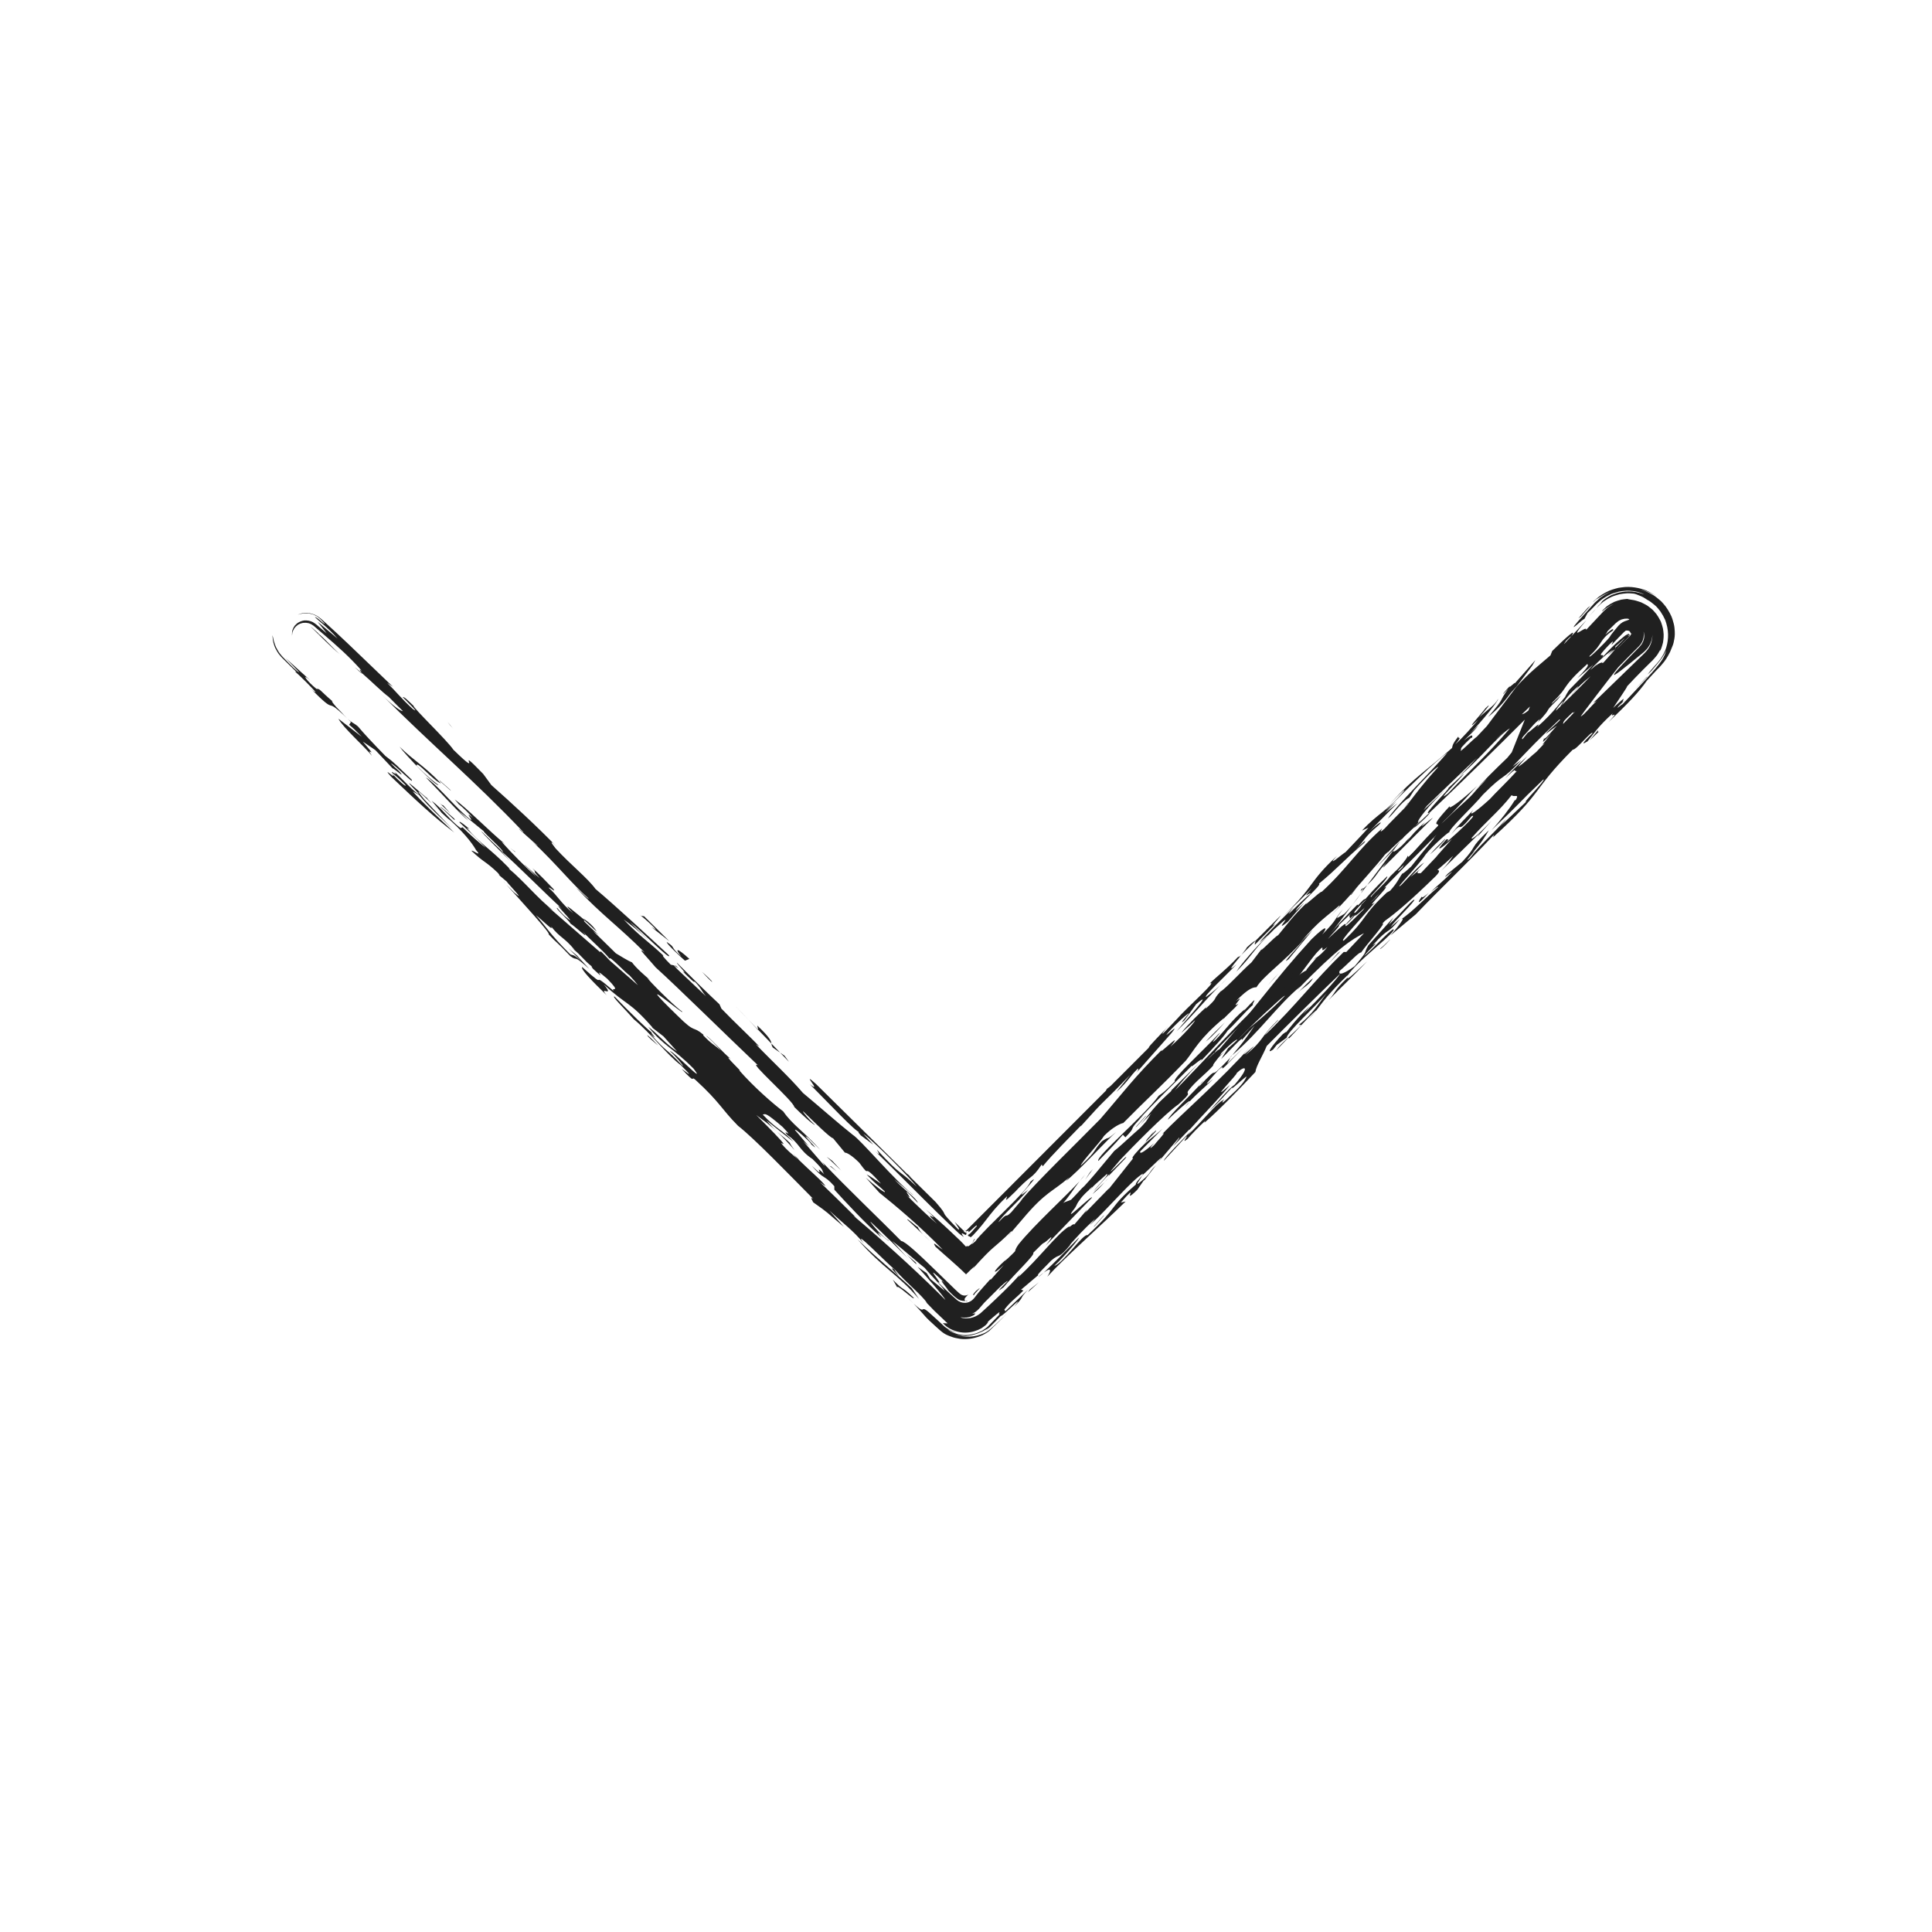 <?xml version="1.0" ?><!DOCTYPE svg  PUBLIC '-//W3C//DTD SVG 1.1//EN'  'http://www.w3.org/Graphics/SVG/1.1/DTD/svg11.dtd'><svg enable-background="new 0 0 512 512" height="512px" id="Calque_1" version="1.1" viewBox="0 0 512 512" width="512px" xml:space="preserve" xmlns="http://www.w3.org/2000/svg" xmlns:xlink="http://www.w3.org/1999/xlink"><g><g><path d="M90.354,188.64c-1.673-1.595-2.879-3.24-2.166-2.724c-3.595-3.063-3.363-3.437-4.311-3.352    c-2.39-1.884-4.318-4.513-1.679-2.292l-6.476-5.845l3.603,3.764c-0.716-0.288-2.155-1.791-3.624-3.306l-0.551-0.566l-0.137-0.14    l-0.069-0.07l-0.277-0.305l-0.243-0.3l-0.24-0.293l-0.119-0.143c-0.037-0.042-0.123-0.182-0.179-0.269    c-0.253-0.397-0.483-0.802-0.684-1.193c-0.208-0.398-0.269-0.689-0.395-1.016c-0.099-0.316-0.229-0.608-0.278-0.89    c-0.118-0.562-0.219-1.037-0.327-1.382c0,0,0.019,0.247,0.052,0.68c0.034,0.435,0.097,1.051,0.342,1.762    c0.116,0.362,0.2,0.717,0.47,1.203c0.119,0.23,0.249,0.463,0.388,0.697l0.216,0.349c0.073,0.114,0.162,0.252,0.192,0.279    c0.176,0.212,0.358,0.433,0.543,0.656l0.035,0.042l0.267,0.295l0.078,0.077l0.156,0.154l0.314,0.311    c1.677,1.656,3.355,3.313,3.355,3.313l-0.476-0.191c1.671,1.365,4.557,4.378,5.525,5.467c-0.233-0.092-0.244,0.126-1.433-1.037    c8.019,8.084,2.919,1.419,9.742,7.957C91.54,189.923,91.028,189.399,90.354,188.64z" fill="#202020"/><path d="M96.143,196.529l3.347,2.271l4.573,4.851c0.239-0.132,3.821,3.15,1.661,0.663    c-0.484-0.425-1.437-1.268-2.146-2.01c0.927,0.125,6.466,6.065,5.487,4.274c-3.833-3.62-4.316-4.28-6.936-6.248    c-3.379-3.454-5.774-6.033-7.223-7.775c-1.075-0.953-1.464-0.849-2.801-2.089c0.291,0.28,0.557,0.538,0.891,0.86l-0.464,0.742    c1.202,0.947,2.157,2.023,3.362,3.203l-6.22-4.811c1.213,2.343,6.964,7.431,8.895,9.831    C96.392,197.096,100.96,202.177,96.143,196.529z" fill="#202020"/><path d="M92.106,190.466c-0.036-0.035-0.095-0.093-0.137-0.134C92.011,190.372,92.07,190.43,92.106,190.466z" fill="#202020"/><path d="M368.014,228.009c-1.162,1.184-1.365,1.672-1.463,1.913l13.192-13.214    c-0.572,0.255-4.571,3.862-2.125,1.226c-1.309,0.958-4.61,4.56-4.897,5.274l0.716-1.199c-2.732,3.352-5.419,4.821-3.618,2.655    l-0.253,0.26l-7.234,9.617C365.494,231.517,364.304,231.748,368.014,228.009z" fill="#202020"/><path d="M94.049,176.859c1.766,1.656,2.034,1.809,1.898,1.556C95.289,177.846,94.656,177.314,94.049,176.859z" fill="#202020"/><path d="M360.642,236.79l-2.267,3.012C359.332,238.644,360.126,237.582,360.642,236.79z" fill="#202020"/><path d="M373.255,212.836c-0.015-0.025-0.004-0.071-0.1-0.028l-0.994,1.375c0.018-0.018,0.022-0.023,0.03-0.03    C372.581,213.67,372.931,213.236,373.255,212.836z" fill="#202020"/><path d="M302.135,298.098c-0.274,0.292-0.512,0.543-0.84,0.892C301.608,298.672,301.883,298.377,302.135,298.098z" fill="#202020"/><path d="M406.891,174.938l-5.512,6.229c0.613-0.952-2.168,1.931-1.129,0.496c-0.42,0.474-2.45,2.639-1.791,2.154    l1.187-1.208c-2.602,3.59-0.536,1.905-5.292,7.414c3.48-2.893,4.608-4.559,6.071-6.471c0.547-0.598,1.004-1.098,1.468-1.604    l4.189-5.572L406.891,174.938z" fill="#202020"/><path d="M178.654,255.847l0.102,0.025C178.683,255.828,178.66,255.83,178.654,255.847z" fill="#202020"/><path d="M179.171,255.971l-0.416-0.098C179.15,256.109,180.434,257.242,179.171,255.971z" fill="#202020"/><path d="M361.291,235.5c0.012,0.172-0.215,0.623-0.649,1.29l1.689-2.249    C362.04,234.809,361.656,235.163,361.291,235.5z" fill="#202020"/><path d="M364.691,229.939l4.875-5.015l1.566-2.08C369.336,224.834,367.19,227.114,364.691,229.939z" fill="#202020"/><path d="M310.237,290.578c-10.167,10.319,1.934-3.098-2.913,1.468c-2.775,2.913-3.502,4.192-5.188,6.053    c7.888-8.36-0.191,2.011,7.856-6.329c-0.666,1.665-5.364,6.454-8.28,9.099c-3.628,2.665,2.397-3.103,2.638-4.288    c-3.209,3.367-2.542,2.875-3.669,4.539c-5.274,5.051-10.09,11.273-13.84,13.688c-3.631,3.844-3.154,3.828-5.05,6.23    c0.088,0.943,5.828-5.287,7.619-6.266c-0.33,0.243-0.977,0.716-0.888,0.481l3.34-3.123c-3.247,2.888-0.09-0.94,1.51-2.62    c1.182-1.203,3.528-3.597,3.345-3.128l-1.694,1.916c2.486-2.161,4.751-5.503,7.484-7.678c0.243-0.012-0.63,0.971-0.699,1.184    c2.397-3.102,5.069-5.733,8.891-10.053l-1.848,2.871c2.689-3.821,10.223-11.033,15.63-15.844c-0.653,0.48-1.735,1.44-1.221,0.729    c2.879-3.123,5.496-5.039,4.376-3.379c2.507-3.355,11.526-10.813,14.971-15.359l15.77-20.968    c-0.622,0.753-1.306,1.542-2.042,2.323c-2.119,1.221-2.964,2.175-0.461-1.174c-2.636,3.11-1.178,2.373-5.475,6.708    c1.467-1.919,1.38-2.862-2.808,1.22c-9.888,10.784-15.461,18.911-24.462,29.215c-0.703,0.011-8.185,7.687-11.949,11.289    c1.034-1.777,3.662-4.617,6.424-7.529c-1.792,1.769-4.879,4.812-7.168,7.069L310.237,290.578z" fill="#202020"/><path d="M333.074,265.416c-0.29,0.228-0.574,0.478-0.865,0.735C332.384,266.034,332.645,265.817,333.074,265.416z" fill="#202020"/><path d="M318.479,281c0.022-0.048-0.001-0.046-0.002-0.073c-0.289,0.307-0.578,0.613-0.874,0.927    C317.911,281.552,318.26,281.213,318.479,281z" fill="#202020"/><path d="M358.088,237.14c0.515-0.711,0.941-1.194,1.455-1.906c-0.353,0.405-0.793,0.911-1.218,1.398    C357.937,237.114,357.778,237.367,358.088,237.14z" fill="#202020"/><path d="M360.764,235.682l-0.186,0.47c0.275-0.252,0.469-0.429,0.713-0.652    C361.285,235.352,361.145,235.364,360.764,235.682z" fill="#202020"/><path d="M267.967,326.593l-0.906,1.058C267.646,327.052,267.87,326.766,267.967,326.593z" fill="#202020"/><path d="M298.239,301.401c3.529-3.596-0.09-0.942,4.947-5.984l-1.511,1.448c3.395-3.837,9.851-10.09,14.129-14.404    c-0.278,0.69,2.855-2.355,2.673-1.534c2.861-3.012,5.698-5.99,6.882-7.833c1.928-1.712,4.401-4.766,6.851-6.942    c-1.17,0.783,2.64-3.946-2.753,1.919c0.428-0.48,0.099-0.24,0.521-0.716c-3.896,3.357-4.893,5.269-8.011,8.398    c-2.058,1.677,2.747-3.362,0.908-1.676c-3.724,4.078-12.471,12.011-11.494,12.47c-2.789,2.89-3.339,3.123-4.316,3.838    c-3.727,5.256-16.993,16.338-15.976,17.274c1.601-1.679,4.293-4.329,6.489-6.944L298.239,301.401z" fill="#202020"/><path d="M352.156,243.173c-0.222,0.216-0.519,0.504-0.703,0.684C351.661,243.655,351.92,243.404,352.156,243.173z" fill="#202020"/><path d="M399.941,201.051l-0.851,2.128c-8.33,8.635-11.576,11.522-18.968,18.965    c-0.654,0.479,0.19-0.476,0.618-0.96c-5.14,5.288-13.076,12.956-16.578,17.045c-1.664,1.654-6.222,5.806-4.762,3.97    c-0.751,0.863-1.619,1.841-2.568,2.749c-0.475,0.017,2.013-2.144,1.878-2.385c-0.751,0.721-1.083,0.963-1.18,1.205    c1.041-1.436-2.063,0.506,3.727-5.255c2.772-1.7-3.944,4.068-2.031,3.339c1.92-1.912,1.468-1.918,1.56-2.154    c2.454-2.428,2.539-2.215,2.544-1.95c0.752-1.119,4.078-3.934,5.091-5.505c4.702-4.793,0.187,0.703,3.28-2.405l1.188-2.387    l5.269-5.042c7.253-7.674-2.103,0.032,6.089-8.838c-0.809,1.434,3.139-1.462,7.234-5.308c-2.354,2.397-6.354,7.179-9.599,10.068    c4.793-3.854-5.894,6.007-3.113,4.3c1.883-2.391,5.41-5.987,8.326-8.628l-0.855,0.966c3.019-2.891,4.628-5.755,8.944-9.592    c2.007-2.045,1.797-1.497,1.58-1C398.388,202.574,399.803,200.924,399.941,201.051z M395.652,205.591l-2.77,2.651    C393.624,207.698,394.631,206.683,395.652,205.591z" fill="#202020"/><path d="M134.13,234.36c-0.253-0.285-0.544-0.613-0.774-0.872C133.508,233.696,133.807,234.02,134.13,234.36z" fill="#202020"/><path d="M381.936,230.755l-1.59,1.55C380.979,231.713,381.485,231.213,381.936,230.755z" fill="#202020"/><path d="M348.679,267.97l-2.153,2.434C347.422,269.49,348.075,268.724,348.679,267.97z" fill="#202020"/><path d="M152.809,253.121l0.073,0.081c0.139,0.117,0.246,0.207,0.394,0.33L152.809,253.121z" fill="#202020"/><path d="M276.606,337.239c-0.399,0.299-0.837,0.646-1.409,1.146C275.32,338.381,275.84,337.945,276.606,337.239z" fill="#202020"/><path d="M349.075,267.522c-0.063,0.054-0.1,0.085-0.15,0.128c-0.077,0.101-0.162,0.212-0.246,0.32L349.075,267.522    z" fill="#202020"/><path d="M399.204,216.982c0.317-0.357,0.605-0.681,0.945-1.065C399.688,216.403,399.419,216.715,399.204,216.982z" fill="#202020"/><path d="M395.292,217.496c0.347-0.377,0.674-0.741,0.917-1.036L395.292,217.496z" fill="#202020"/><path d="M423.069,161.175l-2.026,2.2C422.072,162.326,422.657,161.672,423.069,161.175z" fill="#202020"/><path d="M401.279,212.294c0.095-0.15,0.191-0.3,0.246-0.409C401.251,212.196,401.148,212.37,401.279,212.294z" fill="#202020"/><path d="M122.486,219.142c0.049,0.047,0.102,0.098,0.13,0.126l0.124-0.017L122.486,219.142z" fill="#202020"/><path d="M116.473,214.876c-0.622-0.59-1.27-1.204-1.906-1.807C115.253,213.762,115.944,214.415,116.473,214.876z" fill="#202020"/><path d="M238.25,338.166c-0.473-0.646-1.682-2.063-0.971-1.549C236.083,335.671,235.851,336.046,238.25,338.166z" fill="#202020"/><path d="M136.54,225.695c-0.417-0.256-0.898-0.613-1.38-0.973C136.03,225.418,136.788,226.031,136.54,225.695z" fill="#202020"/><path d="M135.16,224.722c-0.432-0.341-0.894-0.705-1.281-1.01C134.321,224.076,134.753,224.417,135.16,224.722z" fill="#202020"/><path d="M255.861,344.739c0.113,0.093,0.295,0.12,0.545,0.114C256.323,344.716,256.132,344.745,255.861,344.739z" fill="#202020"/><path d="M113.162,211.472c-0.476-0.191-8.86-7.955-2.143-1.09c-0.707,0.183-4.563-4.151-6.483-5.852    c1.211,1.419-0.939-0.369-0.699,0.189c0.952,0.844,2.147,1.784,3.6,3.3c0.479,0.885-1.911-1.229-3.594-3.063    c1.932,2.401-3.102-2.397-0.215,0.85c6.712,6.399,11.507,10.871,16.767,14.831c-3.844-3.63-8.157-7.678-11.043-10.922l1.673,0.904    c3.126,3.803,5.517,5.688,8.888,9.131l-7.449-7.858c-3.265-3.906-0.793-1.581,2.103,1.176    C113.877,212.369,113.271,211.717,113.162,211.472z" fill="#202020"/><path d="M121.695,213.254l-0.117-0.139c-0.126-0.099-0.274-0.229-0.362-0.284L121.695,213.254z" fill="#202020"/><path d="M431.243,168.569l-0.512,0.803C431.215,168.758,431.339,168.543,431.243,168.569z" fill="#202020"/><path d="M124.397,219.683l-0.005-0.005C124.448,219.725,124.46,219.738,124.397,219.683z" fill="#202020"/><path d="M426.185,173.305c0.013-0.033,0.025-0.068,0.054-0.121C426.192,173.255,426.203,173.266,426.185,173.305z" fill="#202020"/><path d="M430.106,185.972c0.048-0.012,0.074-0.005,0.163-0.058C430.596,185.543,430.409,185.694,430.106,185.972z" fill="#202020"/><path d="M426.208,173.353c-0.012-0.012-0.034-0.013-0.023-0.048C426.185,173.33,426.168,173.371,426.208,173.353z" fill="#202020"/><path d="M348.078,254.307c0,0,0.317-0.185,0.777-0.517C348.973,253.601,348.778,253.713,348.078,254.307z" fill="#202020"/><path d="M364.349,239.176c0.115-0.085,0.183-0.135,0.33-0.245L364.349,239.176z" fill="#202020"/><path d="M240.231,343.612c0.771,0.782,1.364,1.355,1.872,1.831C241.546,344.867,240.932,344.255,240.231,343.612z" fill="#202020"/><path d="M426.239,173.184c0.124-0.205,0.315-0.48,0.648-0.917C426.518,172.747,426.336,173.014,426.239,173.184z" fill="#202020"/><path d="M326.082,280.19c0.153-0.182,0.296-0.353,0.44-0.524l-0.306,0.268L326.082,280.19z" fill="#202020"/><path d="M317.606,288.101c0.236-0.323,0.318-0.497,0.437-0.693c-2.765,3.084-8.312,8.283-8.538,9.328    c0.982-1.003,6.367-5.907,5.73-4.79c1.937-2.142,5.236-4.868,6.267-6.033c-3.57,3.123-0.707,0.017,1.415-2.381    c2.174-1.936-0.058,0.716,1.788-0.978l4.709-4.8l-4.195,4.088l0.864-1.652c-0.14,0.167-0.235,0.281-0.385,0.46    C318.873,287.841,324.526,280.67,317.606,288.101z" fill="#202020"/><path d="M318.042,287.408c0.413-0.464,0.769-0.879,1.025-1.22C318.413,286.855,318.197,287.152,318.042,287.408z" fill="#202020"/><path d="M288.767,315.385c-0.342,0.378-0.712,0.788-1.178,1.303C287.811,316.442,288.324,315.874,288.767,315.385z    " fill="#202020"/><path d="M374.711,219.395c0.238-0.007,4.561-3.851,4.185-4.081c-1.243,1.18-2.496,2.369-3.754,3.563    L374.711,219.395z" fill="#202020"/><path d="M210.103,305.77c0.445,0.464,0.898,0.924,1.359,1.375c0.115,0.08,0.226,0.158,0.313,0.219    C211.541,307.041,210.586,306.197,210.103,305.77z" fill="#202020"/><path d="M314.115,293.349c0.702-0.795,0.987-1.176,1.119-1.403C314.774,292.455,314.365,292.941,314.115,293.349z" fill="#202020"/><path d="M210.566,304.795c-0.493-0.666-1.214-1.651-1.22-1.888c-1.183-1.188-2.173-1.861-3.437-3.011    C207.315,301.214,208.86,302.819,210.566,304.795z" fill="#202020"/><path d="M205.805,299.803c0.036,0.032,0.072,0.064,0.104,0.093L205.805,299.803z" fill="#202020"/><path d="M372.154,221.696c-0.331,0.372-0.671,0.755-1.021,1.149l0.484-0.646c-0.971,0.909-1.935,1.812-2.9,2.717    c-0.319,0.358-0.668,0.743-1.108,1.205c0.171-0.193,0.279-0.366,0.334-0.486c-0.316,0.292-0.626,0.579-0.936,0.865    c-1.923,2.549-7.26,8.344-8.681,10.133c-1.99,2.258-4.514,4.934-6.169,6.541c1.518-1.505,3.461-3.574,2.686-3.145    c-3.249,2.888-5.26,3.86-10.109,9.603l3.099-3.113l-6.312,7.656c-2.725,2.168,3.15-3.821,3.878-5.032    c-5.101,5.763-10.503,9.395-12.438,12.495c-0.7,0.01-1.871,0.028-5.401,3.627c2.964-2.176-1.884,2.39,0.646,0.703    c-1.033,1.429-4.1,3.851-4.046,4.314l0.19-0.477c-6.633,5.539-7.769,8.388-10.09,11.273c-7.146,7.428-10.717,10.551-16.602,16.552    c-0.464,0.002-2.719,0.983-5.079,3.393c-0.795,1.421-6.028,6.944-6.176,7.895c4.43-4.096,3.151-3.824,5.608-6.47    c2.545-1.704,0.608,0.223,3.761-2.427c-2.505,2.178-10.36,10.799-13.319,12.969l0.851-0.96    c-4.333,3.854-6.107,3.644-12.327,11.063l-3.008,3.5c0.117-0.196,0.088-0.262,0.136-0.381c-2.685,2.642-3.777,3.485-4.889,4.449    c-0.279,0.242-0.554,0.485-0.866,0.777c-0.335,0.316-0.698,0.671-1.121,1.101c-0.848,0.861-1.92,2.012-3.545,3.816    c0.502-0.557,0.17-0.313,0.673-0.869c-0.805,0.708-1.583,1.452-2.354,2.23c-1.432-1.419-2.86-2.692-4.276-3.939    c-0.721-0.634-1.418-1.247-2.083-1.833c-0.603-0.539-1.177-1.054-1.715-1.535c-1.213-1.881,0.696,0.038,1.895,0.753    c-5.768-6.026-12.705-11.816-16.774-15.07l-3.605-3.997c2.392,2.116,5.5,4.519,5.014,3.629c-2.157-2.023-1.911-1.461-4.803-4.481    c0.718,0.29,2.158,1.331,3.817,2.452c-5.756-6.472-2.125-0.608-5.748-5.543c-1.917-1.926-3.345-2.729-3.813-2.681l-3.143-3.818    c-0.716-0.058-5.031-4.336-7.896-7.102c-0.485-0.202,1.916,2.618,3.11,3.558c-0.468,0.049-3.585-2.825-5.507-4.757    c-0.016-1.396-12.713-12.514-9.623-11.049c-8.878-8.429-21.104-20.517-27.104-25.94c-1.693-2.074-5.522-5.922-2.897-3.945    c-6.963-6.969-11.263-9.854-17.989-16.956c-0.486-0.659,3.132,3.119,3.116,2.644c-4.795-4.243-7.93-8.515-15.127-15.342    c1.192,1.167,1.679,1.369,1.914,1.461c0.009,0.237-3.11-2.635-5.035-4.338c-0.96-1.079,1.441,1.275,0.957,0.615    c-13.21-13.88-24.468-23.262-37.909-36.765c3.838,3.856,5.75,4.854,5.978,4.708l-3.761-3.777c-1.681-1.224-4.51-4.055-7.047-6.25    c-0.205-0.376-1.263-1.62,0.019-0.553c-3.491-3.954-6.607-6.653-9.961-9.533c-0.837-0.722-1.688-1.456-2.569-2.217l-0.328-0.283    l-0.264-0.169c-0.171-0.116-0.33-0.25-0.535-0.307c-0.369-0.184-0.785-0.278-1.202-0.312c-0.42-0.03-0.855,0.01-1.268,0.141    c-0.193,0.079-0.451,0.125-0.55,0.223c-0.068,0.04-0.14,0.072-0.217,0.099l-0.061,0.021l-0.101,0.085l-0.203,0.17l-0.412,0.343    l-0.052,0.043l-0.006,0.005c0.264-0.239,0.071-0.063,0.129-0.116l-0.006,0.009l-0.013,0.018l-0.052,0.071l-0.107,0.138l-0.23,0.27    c-0.05,0.108-0.104,0.215-0.162,0.32c-0.156,0.226-0.159,0.389-0.246,0.554c-0.052,0.039-0.074,0.254-0.095,0.457    c-0.024,0.197-0.047,0.396-0.071,0.596c0,0,0.003-0.245,0.008-0.674c0.005-0.091-0.006-0.26,0.013-0.32    c0.019-0.062,0.035-0.128,0.048-0.203c0.013-0.075,0.022-0.156,0.027-0.249c0.042-0.105,0.086-0.216,0.132-0.332    c0.064-0.253,0.222-0.479,0.387-0.731l0.06-0.098l0.03-0.05l0.015-0.025l0.004-0.006l0.002-0.003    c0.095-0.086-0.128,0.115-0.104,0.093l0.015-0.014l0.235-0.228c0.159-0.152,0.32-0.308,0.485-0.466    c0.39-0.277,1.11-0.667,1.874-0.756c0.763-0.058,1.558,0.08,2.247,0.414c0.328,0.211,0.617,0.369,0.947,0.647    c0.321,0.272,0.625,0.529,0.906,0.767c1.122,0.949,1.87,1.582,1.87,1.582l-2.413-3.054l5.277,4.438    c-2.688-3.139-5.627-5.129-6.004-5.742c0.245,0.066,0.515,0.257,0.807,0.476c0.145,0.109,0.295,0.223,0.446,0.337    c0.124,0.111,0.248,0.222,0.367,0.328c0.479,0.424,0.899,0.766,1.016,0.695c-0.683-0.734-1.118-1.258-1.784-1.753    c-0.285-0.254-0.595-0.399-0.883-0.532c-0.287-0.133-0.545-0.266-0.827-0.31c-0.272-0.057-0.537-0.112-0.806-0.169    c-0.272-0.006-0.55-0.013-0.848-0.02c-0.294-0.027-0.605,0.05-0.946,0.096c-0.346,0.028-0.704,0.146-1.104,0.286    c1.007-0.487,2.367-0.67,3.746-0.272c0.68,0.196,1.385,0.509,1.99,0.999c0.149,0.113,0.332,0.242,0.455,0.35l0.363,0.321    c0.243,0.216,0.488,0.436,0.736,0.658c1.981,1.78,4.103,3.761,6.217,5.769c4.208,4.036,8.453,8.108,11.425,10.958    c0.971,0.861-0.954-0.614-1.188-0.705c2.399,2.352,3.604,3.998,6.717,6.865c2.154,1.56-1.198-1.635-2.641-3.14    c0.462-0.056,1.188,0.701,2.868,2.303c0.011,0.702,8.888,9.132,10.582,11.669c8.878,8.661-0.509-2.296,7.902,6.414l2.162,2.952    c5.275,4.665,11.974,10.822,17.513,16.53l-1.198-1.172c-0.958-0.621,0.242,0.788,0.733,1.452    c4.081,4.419,8.379,7.758,10.559,10.729c5.267,4.427,13.659,12.198,19.418,17.523c0.975,2.016-7.671-6.788-10.303-8.769    l5.047,5.043c-3.125-3.112-4.555-4.145-6.721-5.718c4.324,4.518,6.234,5.516,10.558,9.576c-0.468-0.185,0.005,0.462,1.934,2.399    l0.895,0.203c0.007,0.063,0.195,0.304,0.77,0.923l7.669,7.246c-1.434-1.73-1.21-2.107-3.132-4.038    c0.486,0.89-1.188-0.704-3.11-2.639c1.915,1.464-1.689-2.07-1.462-2.216c3.855,3.875,8.651,8.577,11.28,11.017l0.505,1.142    c3.603,3.765,7.671,7.477,10.076,10.067l-0.957-0.618c4.322,4.517,8.878,8.663,12.492,12.898    c4.306,3.578,9.572,8.237,13.174,11.079c2.134,1.312,11.051,12.083,16.074,15.948c0.255,0.344-3.362-2.743-5.034-4.104    c2.893,3.021,5.754,4.859,6.248,6.219c-6.489-6.779,0.012,0.701-3.1-2.164c3.114,3.099,6.467,6.296,8.146,7.665    c-5.031-5.024,2.383,1.188-2.895-3.714c2.05,1.704,4.376,3.783,6.741,6.014c0.75,0.713,1.516,1.44,2.278,2.165    c0.537,0.528,1.06,1.074,1.583,1.651c0.113-0.101,0.22-0.195,0.325-0.289c0,0.374,0.284,0.264,1.247-0.545    c0.019-0.019,0.559-1.1,0.539-1.081c0.548-0.499,0.114,0.096-0.239,0.621c-0.344,0.516-0.607,0.963,0.652-0.2    c0.307-0.423,0.429-0.623,1.228-1.474c0.664-0.717,1.391-1.469,2.15-2.239c1.536-1.524,3.177-3.153,4.737-4.701    c3.126-3.093,5.882-5.914,6.451-7.339c3.81-3.134-6.264,6.948-0.617,2.13c-2.734,3.354-7.287,7.197-7.863,8.628    c2.861-3.104,1.45-0.727,3.38-2.647l3.063-3.591l-0.752,0.72c5.18-5.986,14.219-14.639,21.28-21.837    c5.608-6.47,9.144-11.25,16.435-18.447c-1.886,2.392,6.259-5.772,2.162-0.749c3.575-3.129,6.62-6.702,6.499-6.955    c-3.013,2.885-1.097,0.978-3.673,3.369c1.45-1.903,5.326-5.758,7.062-7.198c-0.753,0.72-0.43,0.483-0.521,0.717    c3.674-3.369,1.463-1.913,3.913-4.552c1.124-0.49,5.703-5.534,8.19-7.694l2.918-3.821c-1.554,2.148,3.338-3.121,4.143-3.378    c2.207-2.626,3.865-5.02,7.625-8.62c-1.365,1.675,3.581-3.133,3.946-2.896c6.59-6.013,9.613-11.257,16.014-16.793    c-0.115,0.256-1.122,1.659,0.698-0.01c1.29-1.458,3.731-3.829,5.169-5.332l-0.038,0.055c0.025-0.032,0.041-0.052,0.068-0.085    c0.703-0.736,1.118-1.226,1.063-1.317c2.221-2.812,3.217-4.41,7.919-9.613c-0.709,0.019-4.756,4.333-6.455,6.255l-1.224,1.905    c-2.016,0.975-4.376,4.556-5.689,5.52c2.36-3.581,11.065-11.986,15.822-17.494c-3.609,2.648-10.492,9.38-16.373,15.378    l2.822-2.409l-3.101,3.114l3.375-2.641c-3.009,2.88-5.459,5.519-8.141,8.158c3.108-3.122,4.798-3.859,2.96-2.172    c-3.81,3.133-3.396,3.838-6.07,6.471c1.509-1.446,3.436-3.361,2.395-1.925c-5.646,4.818-6.79,6.501-11.99,10.816    c1.165-0.015-5.888,6.002-6.129,7.186l2.256-2.16l-4.336,5.031c-4.79,3.853,3.349-4.303-3.559,1.941    c-6.125,6.01-5.364,6.457-10.09,11.272c1.23-1.913,4.722-5.988,8.58-9.828l-2.495,2.167c1.036-1.431,6.402-6.714,9.079-9.351    c-3.999,4.782,2.175-1.935,4.479-3.626c0.037-0.697-2.729,2.174,0.334-1.419c-3.112,3.125-3.54,3.608-7.632,7.451    c8.726-8.425,6.566-8.855,14.328-16.063c-3.301,3.599,1.679-0.727,2.254-0.982c1.584-1.663,4.799-5.035,6.07-6.471l-1.703,0.75    c4.155-4.566,6.679-5.072,11.221-10.596c0.368-0.939-4.523,4.33-3.674,3.369c6.587-7.185,9.835-8.898,16.307-14.654    c0.203-0.488-0.17-0.719,1.717-3.109c-0.386,0.958,1.343-0.479-0.854,2.137c2.164-1.923,4.376-4.555,6.068-6.47    c-4.423,4.088,1.33-2.152,1.943-3.107c2.253-2.156-0.387,0.957-1.66,2.396c1.847-1.693,4.37-3.375,4.947-4.808    c0.37,0.231-4.155,5.739-7.357,9.098l2.26-2.164c-1.37,1.678-1.698,1.919-3.94,4.068c2.382-1.916,2.428-1.446,2.142-0.731    c-0.325,0.238,0.085-0.228-0.227-0.002c-1.845,1.691-3.118,3.129-2.549,2.88c-1.185,1.994,2.705-2.199,4.104-3.195    c0.878-0.932,1.756-1.865,2.617-2.779l7.886-10.483c3.772-4.075,5.848-5.529,8.991-8.28l0.461-1.157    c3.45-3.378,6.782-6.49,5.034-3.862c-0.239,0.007-0.662,0.485-1.42,1.21c-0.052,0.145-0.189,0.35-0.377,0.592    c-0.051,0.092-0.07,0.151-0.109,0.23c3.539-3.774,5.748-6.13,5.952-6.348c-5.705,6.712,0.32,0.94-0.103,2.595    c0,0,1.518-1.618,3.035-3.236c0.379-0.405,0.758-0.809,1.114-1.188c0.178-0.189,0.35-0.373,0.513-0.546    c0.285-0.253,0.555-0.492,0.805-0.713c0.078-0.068,0.153-0.134,0.225-0.196c0.016-0.02,0.109-0.083,0.193-0.14    c0.083-0.055,0.163-0.108,0.241-0.16c0.316-0.204,0.604-0.371,0.842-0.5c0.482-0.263,0.759-0.38,0.744-0.367    c-0.655,0.255-1.273,0.597-1.759,0.887c-0.105,0.064-0.282,0.172-0.311,0.195c-0.049,0.035-0.096,0.067-0.141,0.099    c-0.09,0.063-0.173,0.12-0.248,0.172c-0.153,0.102-0.277,0.184-0.376,0.25l-0.036,0.022l-0.009,0.005l-0.323,0.292l-0.016,0.012    l-0.058,0.042c-0.036,0.024-0.066,0.045-0.091,0.062c-0.102,0.063-0.122,0.047-0.083-0.027c0.021-0.037,0.055-0.088,0.103-0.152    l0.038-0.05l0.003-0.003l0.33-0.299l0.006-0.006l0.012-0.012l0.024-0.026c0.033-0.034,0.07-0.071,0.109-0.111    c0.165-0.161,0.345-0.339,0.603-0.568c0.577-0.417,1.285-0.847,1.996-1.18c0.604-0.224,1.23-0.437,1.817-0.576    c0.595-0.098,1.153-0.162,1.608-0.202c0.127,0.042,0.432,0.119,0.878,0.186c0.445,0.08,1.033,0.131,1.7,0.361    c0.335,0.102,0.695,0.217,1.071,0.349c0.361,0.167,0.74,0.36,1.129,0.57c0.4,0.196,0.772,0.458,1.139,0.758    c0.184,0.149,0.369,0.3,0.558,0.453l0.277,0.238l0.035,0.03l0.317,0.352l0.032,0.037l0.064,0.075    c0.172,0.199,0.348,0.403,0.525,0.608c0.31,0.421,0.692,1.045,0.977,1.602l0.213,0.434l0.13,0.368l0.239,0.744    c0.169,0.495,0.246,1.001,0.296,1.507c0.152,1.007,0.033,1.997-0.106,2.897c-0.227,0.89-0.464,1.711-0.849,2.357l0.106-0.435    c-0.333,0.597-0.661,1.277-1.194,1.863c-0.247,0.299-0.53,0.625-0.792,0.904c-0.161,0.154-0.327,0.313-0.496,0.474    c-0.665,0.657-1.386,1.369-2.123,2.096c-1.459,1.47-2.954,3.029-4.177,4.346c0.231,0-2.46,3.824-3.683,5.729    c4.486-4.227,2.039-1.503,2.604-1.637c-0.47,0.432-1.285,1.238-1.335,1.377c-0.525,0.722,0.978-0.715,1.215-0.724    c2.235-2.396,4.532-4.797,6.446-6.896c0.957-1.049,1.819-2.022,2.529-2.882c0.214-0.264,0.419-0.517,0.614-0.757    c0.357-0.447,0.675-0.89,0.951-1.314c0.526-0.864,0.843-1.723,1.059-2.42c-0.529,0.973-0.998,1.895-1.631,2.642    c-0.287,0.37-0.641,0.803-0.887,1.089l-0.427,0.51c-0.565,0.688-1.144,1.407-2.013,2.129c0.493-0.655,1.051-1.328,1.672-2.027    c0.156-0.174,0.315-0.351,0.478-0.53l0.29-0.321c0.169-0.203,0.34-0.407,0.512-0.613c0.707-0.812,1.236-1.799,1.709-2.848    c0.838-2.136,1.056-4.668,0.308-7.158c-0.093-0.311-0.193-0.623-0.303-0.932c-0.166-0.376-0.357-0.759-0.566-1.133    c-0.208-0.374-0.436-0.742-0.678-1.095l-0.085-0.122l-0.037-0.046l-0.075-0.093l-0.15-0.186l-0.305-0.377l-0.039-0.047    l-0.019-0.024l-0.402-0.444l-0.023-0.022l-0.195-0.175l-0.399-0.345c-0.544-0.457-1.103-0.904-1.765-1.231    c0,0-0.202-0.135-0.506-0.336c-0.305-0.206-0.723-0.455-1.179-0.637c-0.449-0.198-0.913-0.378-1.265-0.504    c-0.353-0.118-0.598-0.161-0.598-0.161c0,0-0.189-0.018-0.521-0.049c-0.332-0.017-0.808-0.079-1.373-0.042    c-0.566,0.044-1.232,0.11-1.926,0.242c-0.701,0.192-1.382,0.383-2.15,0.712c-0.435,0.209-0.864,0.443-1.272,0.693    c-0.204,0.125-0.402,0.253-0.594,0.384l-0.282,0.197c-0.118,0.083-0.085,0.069-0.135,0.108c-0.24,0.213-0.464,0.412-0.656,0.583    c-0.162,0.146-0.321,0.291-0.479,0.434l-0.032,0.034l-0.061,0.066c-0.04,0.043-0.077,0.084-0.112,0.122    c-0.071,0.077-0.133,0.144-0.184,0.199c-0.102,0.11-0.16,0.173-0.16,0.173c0.184-0.221,0.323-0.404,0.437-0.563l0.041-0.059    l0.02-0.028l0.452-0.41l0.003-0.003l0.006-0.006l0.011-0.013l0.081-0.1c0.051-0.066,0.098-0.126,0.142-0.184    c0.084-0.119,0.16-0.226,0.239-0.338c0.04-0.056,0.081-0.113,0.124-0.173c0.077-0.083,0.303-0.258,0.478-0.393    c0.383-0.291,0.855-0.615,1.479-0.958c0.156-0.081,0.319-0.165,0.491-0.254c0.142-0.056,0.29-0.115,0.446-0.177    c0.315-0.12,0.669-0.243,1.064-0.364c1.553-0.407,3.979-0.844,7.149,0.374c-0.365-0.204-1.35-0.686-2.804-0.878    c-0.73-0.085-1.566-0.179-2.479-0.063c-0.456,0.045-0.932,0.096-1.412,0.19c-0.478,0.121-0.97,0.264-1.466,0.431    c-0.828,0.196-2.629,1.257-3.299,1.809l-0.545,0.472l-0.637,0.571l-0.125,0.132l-0.252,0.263c-0.673,0.701-1.354,1.391-2,1.99    l-0.887,1.657c0.275-0.705-5.091,4.579-1.601,0.502c0,0,1.46-1.617,2.92-3.235c0.365-0.404,0.73-0.809,1.072-1.188    c0.086-0.095,0.17-0.188,0.252-0.279l0.122-0.135l0.061-0.067l0.029-0.033l0.008-0.008l0.55-0.498l0.016-0.015    c0.174-0.157,0.338-0.306,0.489-0.443c0.075-0.068,0.148-0.134,0.217-0.197l0.026-0.023l0.087-0.064l0.174-0.125    c0.116-0.081,0.229-0.159,0.339-0.234c0.444-0.298,0.852-0.537,1.19-0.722c0.688-0.374,1.079-0.531,1.051-0.514    c0.03-0.02-0.419,0.134-1.099,0.452c-0.336,0.157-0.726,0.355-1.13,0.587c-0.199,0.12-0.404,0.245-0.613,0.371l-0.188,0.119    l-0.099,0.058c-0.264,0.155-0.527,0.311-0.726,0.427l-0.002,0.001l-0.575,0.52l-0.005,0.003l-0.008,0.006l-0.018,0.012    l-0.032,0.024l-0.06,0.044c-0.038,0.027-0.07,0.052-0.098,0.071c-0.054,0.04-0.085,0.063-0.085,0.063s0.08-0.083,0.221-0.227    l0.027-0.028c0.197-0.179,0.4-0.362,0.607-0.55l0.066-0.056c0.047-0.039,0.097-0.082,0.15-0.126    c0.107-0.09,0.229-0.192,0.36-0.303l0.102-0.085l0.052-0.043l0.026-0.022l0.088-0.064c0.251-0.18,0.519-0.36,0.8-0.538    c0.563-0.354,1.188-0.695,1.843-0.993c0.567-0.232,1.072-0.383,1.643-0.551c0.28-0.073,0.563-0.147,0.847-0.221l0.87-0.122    c2.34-0.368,4.705,0.161,6.359,0.776c0.811,0.354,1.469,0.711,1.918,0.968c0.457,0.249,0.679,0.441,0.679,0.441    s-0.059-0.038-0.16-0.104c-0.1-0.068-0.25-0.155-0.439-0.246c-0.374-0.19-0.881-0.429-1.394-0.641    c-0.508-0.229-1.036-0.374-1.439-0.468c-0.401-0.093-0.67-0.154-0.67-0.154c0.45,0.121,0.885,0.253,1.302,0.396    c0.411,0.152,0.796,0.351,1.172,0.536c0.375,0.19,0.733,0.387,1.074,0.586c0.333,0.209,0.631,0.448,0.927,0.675    c0.293,0.23,0.571,0.462,0.835,0.693l0.194,0.173l0.096,0.086l0.023,0.021l0.531,0.586l0.017,0.019l0.128,0.154    c0.166,0.203,0.322,0.393,0.47,0.572c0.756,1.019,1.576,2.555,1.788,3.337c0.261,0.857,0.481,1.606,0.541,2.27    c0.147,1.335,0.109,2.273-0.035,3.004c-0.132,0.731-0.234,1.259-0.447,1.765c-0.193,0.509-0.399,1.013-0.685,1.679    c-0.344,0.635-0.746,1.486-1.51,2.514c-0.198,0.253-0.416,0.521-0.657,0.804c-0.123,0.14-0.249,0.284-0.38,0.434l-0.204,0.225    l-0.104,0.104c-0.25,0.256-0.534,0.548-0.86,0.883c-0.645,0.676-1.439,1.538-2.435,2.647c-2.167,3.1-4.948,5.982-10.219,11.025    c3.627-3.836,0.054-0.712,1.188-2.386c-4.001,3.611-4.901,5.281-6.694,7.437c-1.216,0.723-2.106,1.211,1.329-2.153    c-0.09-0.941-4.384,4.562-5.225,4.341c-11.248,11.28-7.311,10.741-21.142,23.245l0.279-0.708    c-8.094,8.628-13.174,13.196-20.748,21.108l-6.641,5.551c1.279-1.447,4.538-5.52,2.564-4.072c3.517-2.414,6.471-5.754,9.961-8.653    c0.184-0.469-1.221,0.728-1.876,1.207c1.933-1.923,3.147-2.644,5.599-5.286c-0.236,0.009-3.151,2.65-1.125,0.49l3.804-3.125    c4.474-4.797,1.471-3.095,7.07-8.383c-0.709,1.315-2.339,3.82-4.374,6c2.553-2.422-3.134,3.5-0.683,1.41    c3.136-4.032,5.221-5.407,9.705-10.453c-0.497,0.622-0.557,0.857-1.702,2.058l7.104-6.725c-1.973,1.449,5.424-5.999,4.391-5.745    c-7.53,7.207-5.129,5.277-13.747,13.453c2.289-2.466,4.957-5.927,6.029-7.728c0.088-0.058,0.222-0.167,0.487-0.418    c0.897-1.668-0.515-0.464-1.163-1.163c-3.354,4.313-6.311,6.481-10.556,11.278c-0.481,1.219,3.094-2.153,5.245-4.495l-3.738,4.227    l0.614-0.954l-10.232,9.985c1.896-1.935,2.332-2.8,3.17-3.96c-1.318,1.29-2.708,2.484-4.188,3.751    c0.641,0.063,0.707,0.494-0.571,1.759c-6.589,6.421-10.521,9.72-13.323,11.718c-0.241,0.258-0.514,0.548-0.732,0.782    c1.451-0.73-3.97,5.268-5.617,7.652c-0.272-0.473-3.575,3.128-5.641,4.812c-0.569,1.427,1.353,0.687,3.985-1.246    c4.007-4.79,2.069-2.86,3.592-5.493l6.685-7.425l-1.235,1.919c3.672-3.371,6.604-7.204,6.789-6.501    c-1.564,2.157-4.816,5.049-6.365,7.192l2.492-2.166c-3.673,4.546-2.527,1.686-7.198,6.965c2.208-1.452-0.424,0.478-2.302,2.863    c1.974-1.448,8.653-8.868,7.8-6.731c-2.307,2.868-9.458,7.953-12.242,12.014l0.095-0.24c-5.134,4.967-6.542,7.108-8.202,9.23    c-2.356,1.941-5.031,5.201-7.337,7.553l-0.13-0.243l-3.208,3.363c1.225-1.904,3.86-3.842,6.634-6.714l-0.698,0.004    c3.666-2.842,5.21-5.638,7.435-8.461c-3.372,3.974-10.456,10.287-10.641,11.827l-2.622,1.922l-0.961,1.214    c-1.956,1.43-0.64-0.711,2.564-4.072c0.658-0.482,0.986-0.724,0.886-0.479c1.369-1.679,2.498-3.347,6.266-6.954l-1.784,2.15    c4.615-4.565,8.655-8.873,9.886-10.785c-6.772,6.482-13.319,12.969-19.526,19.207c-1.052,2.62-2.789,5.237-2.996,6.901    c-4.041,4.311-9.609,10.079-13.502,13.438l0.189-0.477c-1.844,1.695-3.436,3.365-4.712,4.808    c-2.061,1.678,0.895-1.665-0.512-0.466l-5.736,6.225c0.039-0.699,5.069-5.732,7.436-8.146c-0.423,0.479-1.278,1.444-0.941,1.196    c2.915-2.645,7.532-8.385,9.225-9.123c1.271-1.438-2.399,3.104,2.211-1.457c3.25-2.89,3.821-4.318,3.999-4.782    c-0.137-0.237-5.074,4.563-3.61,2.648c-2.366,2.413-3.077,3.605-6.313,6.481c2.346-2.392,5.184-5.986,6.735-6.958    c4.335-5.031,2.786-5.236,0.529-3.077c0.801-0.251-8.204,8.882-1.705,3.099c-2.405,3.112-7.441,8.154-10.83,11.984l0.094-0.235    l-4.392,4.568c0.532-0.729,1.804-2.167,1.662-2.396l-5.704,6.705c3.156-3.829-2.398,1.932-4.137,3.373    c-0.379,0.95-2.593,3.583-0.104,1.421c2.822-2.406,1.367-1.676,3.723-4.075l-2.915,3.817l-0.333,0.244l-1.657,2.396    c-4.611,4.559,1.146-2.86-4.369,3.376l1.268-0.263c-6.876,6.729-16.177,14.898-20.751,19.937c1.04-1.612,1.164-2.656-0.932-1.106    c2.159-1.985,6.306-6.168,9.231-9.188c0.66-0.483-3.119,4.308-6.457,7.429c2.388-0.741,7.625-8.62,8.839-8.165    c8.52-7.937,5.334-6.941,12.808-13.435c-0.276-0.469,1.803-2.168,1.841-2.863c-2.675,1.459-9.314,9.356-14.06,13.676    c0.417-0.471,1.254-1.42,1.358-1.664c-3.349,3.13-4.604,4.552-6.729,6.952l0.329-0.24c-3.59,4.318-2.725,2.168-5.216,4.332    c-0.847,0.957-4.19,4.085-3.396,3.838l-4.568,3.861l0.619,0.213c-2.353,2.401-3.147,2.646-5.049,5.055l0.272,0.472l6.033-5.774    c-2.87,3.114-0.478,1.19-3.688,4.557c1.633-2.04,0.932-1.442-0.266-0.332c-0.6,0.555-1.322,1.237-1.939,1.783    c-0.309,0.272-0.592,0.511-0.818,0.682c-0.117,0.087-0.208,0.148-0.303,0.205c-0.126,0.082-0.222,0.132-0.28,0.145    c0,0-0.968,0.981-1.936,1.964c-0.494,0.499-0.987,0.998-1.358,1.372c-0.386,0.348-0.687,0.481-0.681,0.497    c0,0,0.277-0.206,0.555-0.413c0.246-0.271,0.492-0.541,0.492-0.541c-0.209,0.163-0.399,0.335-0.592,0.473    c-0.204,0.109-0.398,0.214-0.584,0.313c-0.372,0.197-0.689,0.418-1.04,0.528c-0.337,0.142-0.651,0.273-0.959,0.402    c-0.313,0.113-0.632,0.187-0.949,0.285c-0.631,0.226-1.323,0.286-2.147,0.376c-0.413-0.013-0.862-0.037-1.36-0.081    c-0.493-0.07-1.022-0.221-1.617-0.359c2.739,0.948,5.377,0.792,7.76-0.284c1.206-0.491,2.228-1.594,3.41-2.644    c0.566-0.524,1.236-1.144,1.781-1.683c0.353-0.389,0.719-0.804,1.102-1.253c-0.279,0.327-0.593,0.693-0.93,1.088    c-0.103,0.111-0.131,0.166-0.299,0.329c-0.16,0.158-0.322,0.317-0.487,0.479c-0.331,0.324-0.671,0.656-1.018,0.995    c-0.702,0.681-1.428,1.385-2.157,2.092c-0.785,0.591-1.623,1.076-2.526,1.404c-1.788,0.68-3.664,0.889-5.186,0.684    c-0.744-0.154-1.438-0.234-1.98-0.44c-0.542-0.202-1.005-0.334-1.309-0.493c-1.362-0.541-2.386-1.664-3.423-2.568    c-0.966-0.888-2.195-2.006-2.496-2.407c-1.003-1.116-1.961-2.237-3.13-3.448c2.359,2.21,2.241,1.527,2.645,1.471    c0.202-0.028,0.534,0.1,1.371,0.823c0.55,0.495,1.291,1.163,2.297,2.07c0.581,0.537,1.237,1.146,1.981,1.834    c0.392,0.3,0.842,0.537,1.3,0.834c0.5,0.21,1.021,0.466,1.602,0.646c-0.37,0.021-1.852-0.583-2.312-1.018    c0.474,0.509,1.417,1.09,2.693,1.405c1.255,0.385,2.86,0.404,4.396-0.019c0.783-0.168,1.509-0.529,2.228-0.862    c0.658-0.446,1.324-0.835,1.845-1.461c1.071-1.11,2.052-2.127,2.813-2.915c-0.534,0.229,0.003-0.429-0.115-0.465    c0.034-0.154-0.619,0.337-3.317,2.697c0.462-0.347,0.446-0.219,0.061,0.254c-0.098,0.115-0.213,0.263-0.359,0.411    c-0.159,0.121-0.34,0.259-0.54,0.411c-0.205,0.144-0.418,0.325-0.676,0.471c-0.269,0.129-0.555,0.267-0.858,0.412    c-1.231,0.512-2.9,0.902-4.639,0.608c-1.737-0.286-3.436-1.048-4.666-2.42c0,0,0.324,0.024,0.647,0.048    c0.31,0.033,0.623,0.008,0.628-0.005c-0.016,0.034-0.459-0.394-1.125-1.026c-0.652-0.622-1.522-1.451-2.393-2.279    c-1.202-1.236-2.403-2.473-2.403-2.473l0.484,0.429c-1.456-2.212-5.275-5.129-8.41-8.708c-2.632-2.215-11.765-11.68-8.377-7.065    c-2.646-3.381-5.759-5.558-9.125-8.767l3.859,4.338c-5.265-4.426-3.599-3.302-8.144-6.512c-0.232-0.553-0.964-1.549-0.008-0.93    c-6.479-6.54-15.61-16.003-19.909-19.342c-4.563-4.614-4.593-6.024-11.302-12.192c-1.438-1.273,0.509,1.604-3.585-2.826    c-0.244-0.33,4.538,3.67-0.255-1.031c-3.832-2.93-7.691-8.19-12.48-12.197c-2.16-2.484-6.25-6.452-5.054-5.97    c3.597,3.76,8.876,8.891,9.841,9.512c-0.724-0.292,2.407,2.825-0.469,0.28c5.29,5.83,3.83,3.388,8.633,8.56    c0.487,0.201-2.169-2.959-3.366-3.9c0.464-0.511,10.07,9.6,6.221,4.581c-5.288-5.372-7.886-5.938-11.992-11.07    c2.148,1.555,4.793,4.702,7.657,6.542l-3.6-3.991l-3.107-2.403l0.236,0.093c-6.258-7.15-6.704-5.7-12.946-11.454    c3.137,3.813-1.649,0.042,0.758,2.863c-4.074-3.949-6.955-6.96-6.494-7.474c7.902,7.107,0.942-0.09,8.365,6.362    c-0.964-1.313,2.365,0.938-1.715-3.25c-5.006-4.31,0.988,1.8-3.819-2.686c-0.231-0.317-0.472-0.647-0.239-0.556    c-2.39-1.883-2.401-2.584-5.267-4.89l0.71,0.515c-2.892-3.484-3.822-3.152-6.244-6.219c0.736,1.459-2.14-1.546-4.067-3.022    c2.645,2.918,3.632,4.944,9.149,10.404c0.949,0.376,0.707-0.184,3.1,1.933l-3.603-3.533c0.817,0.723,1.477,1.235,2.24,1.883    l3.278,3.575c-4.549-4.14-2.863-1.842-5.006-3.39c-3.851-4.101-3.359-3.202-5.767-5.795c0.671-0.168-6.949-8.384-11.257-13.232    c0.706,0.717,1.616,1.642,2.108,2.141c3.59,3.06-1.938-2.638-1.946-2.876l-2.633-2.214c0.485,0.427,1.214,0.96,0.24-0.133    c-3.359-3.203-3.584-2.596-6.938-5.792c-0.015-0.477,3.105,1.941,1.19-0.217c-0.5-0.904-2.2-3.677-6.756-7.824    c-0.396-0.22-1.574-1.298-2.92-2.568c0.194,0.169,0.432,0.389,0.53,0.454l-2.638-3.143c2.857,2.068,4.794,5.167,7.666,7.246    l0.585-0.165c1.928,1.925,4.706,4.379,6.103,5.387c-2.873-3-3.59-3.52-6.952-6.727c-0.223-0.697,2.267,1.44,2.625,1.748    l-0.704-0.276c3.606,4.227,6.215,5.496,11.021,10.441c0.721,0.751,0.244,0.33,0.009,0.237c4.31,3.584,7.685,7.954,12,11.312    l-1.448-1.053c2.791,2.431,8.252,7.187,13.708,11.938l0.187-0.105c-0.479-0.654,1.432,1.267,2.4,2.354l-0.007-0.003    c2.729,2.391,5.351,4.687,7.495,6.564c-0.553-0.732-1.301-1.632-2.225-2.597c-0.971-0.629-5.521-5.46-5.267-4.428    c-1.932-2.402-5.76-5.556-7.204-7.295c2.649,3.15-2.387-1.651-3.109-1.945c-0.729-1.22-4.315-4.278-3.605-4.229    c-0.486-0.658,1.205,1.643,2.636,2.678c3.344,2.729-5.289-5.831-1.213-2.34c-5.043-4.579-11.283-11.021-16.551-15.679l2.644,2.913    c-2.158-2.254-7.453-7.402-7.684-7.952c1.678,1.601,3.59,3.521,5.753,5.552c0.475-0.271-5.042-5.038-5.045-5.501l-6.708-5.474    l2.647,2.688c-1.907-1.454-7.211-7.305-11.293-11.492c2.882,1.861,6.25,6.224,10.805,10.369c3.354,2.966-1.458-2.444,1.654,0.424    c-0.656-0.894-2.622-2.832-3.712-3.665l-1.087-1.272c3.132,2.204,9.009,8.288,13.389,11.87c-0.399-0.3-0.756-0.552-0.92-0.608    c2.885,3.245,6.005,6.351,9.117,9.216c-1.434-1.727-2.159-2.253-3.116-3.103c0.002-0.227,2.873,2.544,4.067,3.484    c-2.645-2.915-0.245-0.792-1.927-2.627c1.921,1.7,3.355,3.199,5.513,5.454c0.969,1.319-1.188-0.705-1.184-0.242    c2.41,2.134,2.899,3.722,6.49,6.782c-4.326-4.52,1.666,0.666,3.344,2.035l-0.726-0.758c1.672,1.133,2.874,2.313,3.596,3.528    c-1.921-1.7-3.596-3.528-3.355-2.739c1.208,1.184,2.411,2.365,3.848,3.636l-1.429-1.033l6,5.886    c1.183,0.699,3.095,1.93,4.275,2.396c1.207,1.645,3.374,3.447,4.811,4.716l-0.73-0.528c2.415,2.828,8.42,8.487,9.126,8.766    c1.682,2.063-14.6-11.877-1.163,1.163c5.035,5.03,3.817,2.452,6.926,5.089c0,0-0.232-0.093,0.008,0.237    c2.153,2.252,2.633,2.214,4.554,3.914c-1.217-1.424-3.126-3.343-3.841-3.86c0.948,0.378,4.562,4.612,6.474,6.075    c-2.63-1.751,4.089,4.425,2.164,2.95c4.097,4.663,9.128,8.999,11.753,10.975c2.42,3.524,5.286,5.14,9.854,10.219    c-0.725-0.758-2.153-2.021-3.131-3.117c-3.1-2.399,4.815,5.183,0.263,1.271c0.96,0.85,0.25-0.122-0.733-0.995    c-1.663-1.584-3.346-2.959-3.097-2.392l3.622,4.24l-1.457-1.287l5.538,6.395c0.232,0.092-0.239-0.555-0.483-0.886    c6.731,7.108,14.882,14.781,20.887,20.901c1.063,0.075,4.9,3.7,9.16,7.844c1.063,1.037,2.157,2.103,3.237,3.156    c0.542,0.525,1.08,1.049,1.609,1.563c0.208,0.198,0.415,0.396,0.619,0.591l0.368,0.335c0.477,0.438,0.934,0.853,1.472,0.938    c0.521,0.108,1.01-0.026,1.329-0.265c-0.33,0.348-0.674,0.656-0.863,0.937c-0.189,0.287-0.219,0.574,0.115,0.776    c-0.445,0.028-1.189,0.041-1.924-0.41c-0.367-0.219-0.729-0.533-1.129-0.869c-0.201-0.174-0.389-0.345-0.604-0.554    c-0.303-0.297-0.606-0.605-0.906-0.926c-0.237-0.555-3.117-3.794-0.966-2.006c-6.959-6.734,0.494,1.359-1.895-0.293    c1.869,1.82,3.9,3.743,4.769,4.469c1.006,1.058,2.466,1.372,3.59,0.876c1.165-0.445,1.729-1.561,2.368-2.304l0.115-0.147    c0.031-0.043,0.076-0.099,0.157-0.19l0.418-0.481l0.834-0.954c0.562-0.629,1.12-1.256,1.685-1.888l0.238-0.005l3.395-3.837    c-3.021,2.89-3.435,2.183,0.57-1.429l-0.436,0.49c2.407-1.937,6.649-6.732,10.079-10.089l1.977-2.625    c3.436-3.361,4.185-2.904,5.65-3.648c5.368-5.284,7.95-8.854,11.439-12.931c1.974-1.448,10.014-9.364,6.106-4.818    c4.572-5.035,2.193-5.476,11.215-12.935l-1.885,2.393c7.825-7.932,18.556-19.672,22.453-23.035    c-1.995,3.818,10.768-8.913,13.062-9.42c-0.595,0.187,2.298-2.842,2.62-3.382c0.753-0.544,1.935-1.522,2.896-2.853    c-3.252,2.893,1.232-3.087-4.281,3.147c2.36-3.585,5.711-7.893,12.253-14.375l0.274,0.471l-5.265,5.039    c0.795-0.246-1.877,2.385-2.837,3.6c9.793-9.375-0.382,2.127,9.366-7.719c0.705-1.188,0.191-0.475,2.643-3.118    c-1.185,1.21-1.144,1.683,0.791-0.242l1.556-2.151c4.043-2.8-5.259,6.068-1.903,3.586c-3.49,4.076-9.886,10.785-8.189,10.04    c6.351-6.006,4.667-6.449,11.343-12.693l0.891-0.485c2.134-2.41,2.173-3.105,3.219-4.547c0.228,0.003,0.891-0.488,2.384-1.914    c3.357-4.316,5.81-6.957,8.826-11.019c-9.027,9.812-8.417,7.689-17.79,17.761c1.369-1.678,8.101-8.636,8.006-9.572l0.282,0.464    c2.968-3.355,5.936-6.707,10.028-10.554l-2.214,2.633c5.003-5.522,9.314-8.182,12.846-12.955c-1.5,1.434-2.679,2.635-3.527,3.597    c2.542-2.875,5.978-6.235,8.985-9.116l5.475-6.707c0.132,0.239,4.002-3.61,2.436-1.452c4.67-4.102,6.181-6.725,8.622-9.352    c4.888-4.094-3.713,4.067-3.638,5.022c6.359-6.015,12.761-12.729,15.916-16.555c-1.337,1.187-2.014,1.735-2.04,1.581    c0.305-0.07,2.768-2.593,4.16-3.979l0.713-1.198l0.058-0.05l0.015-0.013l0.129,0.127v0.001l0.005,0.008l0.02,0.021    c0.017,0.016,0.04,0.034,0.068,0.052c0.005,0.002-0.02-0.008-0.006,0c0.042,0.02-0.024-0.008,0.013,0.007    c0.064,0.023,0.119,0.046,0.146,0.073c0.01,0.011,0.076,0.059,0.07,0.078c0,0.01,0.003,0.024,0.01,0.044l0.014,0.036    c-0.013,0.028,0.056-0.005-0.03,0.086c0.048-0.044,0.058-0.058,0.05-0.057l0.002-0.015l0.01-0.023    c0.001-0.018,0.047-0.008,0.032-0.035c-0.036-0.051,0.032-0.048-0.024-0.099c0.022-0.056-0.125-0.119-0.124-0.14    c-0.031-0.001-0.048-0.001-0.05-0.006c0,0.012,0.001-0.039,0.009,0.021c0.008,0.052,0.024,0.102,0.049,0.149    s0.057,0.091,0.095,0.13l0.063,0.053c0.01,0.004,0.081,0.063,0.019-0.004l-0.406-0.496l-0.197-0.25l-0.003-0.004    c0.661,0.731,0.184,0.203,0.331,0.366h-0.001v0l-0.002,0l-0.002,0.001l-0.005,0.001l-0.005,0c-0.005-0.004,0.002-0.02,0.015-0.051    c-0.011-0.001,0.02-0.076,0.017-0.134c0.036-0.04,0.035,0.003,0.083-0.038c0.037-0.014,0.041,0.029,0.099,0.008l0.01-0.002    l0.005-0.001l0.002,0c0.277,0.307-0.378-0.418-0.31-0.342l0.003,0.003l0.011,0.012l0.088,0.099l0.176,0.199l0.351,0.402    c0.012,0.014,0.036,0.04,0.037,0.044l-0.024-0.013l-0.045-0.032c-0.028-0.022-0.053-0.048-0.073-0.077    c-0.041-0.051-0.063-0.139-0.066-0.178c0.067,0.117,0.053,0.297-0.011,0.399c-0.01,0.029-0.008,0.068-0.055,0.078    c-0.013,0.011-0.02,0.026-0.022,0.047c0.021-0.008-0.043,0.056-0.103,0.115l-0.169,0.167c-0.443,0.446-0.865,0.87-1.259,1.264    c-0.781,0.794-1.433,1.482-1.88,2.02c0.957-1.017,1.811-1.892,2.591-2.666c0.196-0.192,0.386-0.379,0.571-0.562l0.276-0.268    c0.031-0.04,0.017-0.039,0.031-0.055c0.013-0.025,0.059-0.027,0.081-0.045c0.004-0.029,0.02-0.047,0.05-0.062    c0.048-0.007,0.032-0.044,0.051-0.065c0.008-0.025,0.064-0.039,0.067-0.069c-0.012-0.057,0.096-0.111,0.075-0.175    c0.007-0.031,0.025-0.064,0.052-0.103c-0.01-0.03-0.01-0.062-0.001-0.098c0.018-0.158,0.055,0.053,0.193,0.053l0.051,0.006    c0.023,0.005-0.043-0.069-0.06-0.1l-0.174-0.249l-0.175-0.251l-0.089-0.127l-0.045-0.063l-0.022-0.032l-0.006-0.008    c-0.06-0.066,0.508,0.561,0.268,0.295l-0.001,0l-0.004-0.002c-0.034-0.027-0.063-0.062-0.086-0.107    c-0.02-0.053-0.046-0.101-0.094-0.115c-0.118-0.188-0.366-0.232-0.632-0.273c-0.121-0.034-0.326,0.045-0.383,0.038    c0.021-0.001,0.038-0.015,0.049-0.039c0.006-0.012,0.009-0.027,0.01-0.043c0.006-0.021,0.011-0.051-0.076,0.028    c-0.126,0.102-0.254,0.206-0.383,0.311l-0.195,0.16l-0.1,0.081l-0.024,0.021l-0.006,0.005c0.55-0.498,0.148-0.135,0.271-0.244    l-0.012,0.011l-0.045,0.046c-0.972,0.978-2.049,2.092-3.262,3.381c-0.239,0.007,1.23-1.913-0.701,0.012    c-4.379,4.557-0.668,1.667-1.794,3.331c1.645-1.795,2.903-3.055,4.039-4.079c0.568-0.511,1.105-0.963,1.645-1.394l0.813-0.633    c0.312-0.282-0.423,0.382-0.347,0.314l0.002-0.001l0.003-0.002l0.007-0.004l0.015-0.008l0.027-0.017l0.055-0.034l0.111-0.067    l0.224-0.135c0.139-0.078,0.326-0.206,0.43-0.244c0.05-0.053-0.193,0.245-0.39,0.492c-0.052,0.065-0.104,0.129-0.152,0.19    l-0.069,0.087l-0.017,0.021l-0.008,0.01l-0.001,0.001l-0.001,0c-0.081,0.074,0.713-0.644,0.376-0.34v0.001l-0.002,0.002    l-0.003,0.005l-0.026,0.041c-0.068,0.104-0.113,0.174-0.113,0.174c-0.241,0.037-2.406,2.191-3.142,2.729l-0.154,0.957    c-0.188-0.7-3.98,2.417-6.53,5.299c3.065-2.422,2.308-1.698,3.56-1.94c-3.34,4.298-4.779,3.839-8.553,8.626    c0.179-0.463,3.809-4.307,0.471-1.187c-2.692,2.654-1.99,2.643-3.673,4.545c1.649-2.388,0.856-2.144,2.606-4.771    c4.702-4.795,1.921-1.911,6.401-6.714l-4.242,3.617c3.964-4.084,2.504-3.349,2.693-3.822c-7.247,6.496-4.617,5.74-9.136,10.064    c-1.877,2.385,4.195-4.088,1.126-0.488c-4.188,4.081-0.701,1.184-5.181,5.985l0.607-0.947c-1.639,1.199-2.771,2.872-4.374,4.55    c-1.693,1.917,3.328-0.759-4.069,6.688c0.261-0.466,0.329-0.666,0.286-0.708l4.136-10.345    c-7.513,7.528-16.265,16.107-25.182,24.608c-2.657,1.444,5.716-6.716,4.909-6.457l4.097-3.848c0.034,0.48-8.243,8.401-4.201,5.269    c6.829-7.199,10.308-10.086,16.432-17.27c-2.676,1.458-8.656,8.872-13.455,12.73c1.857-1.778,3.325-3.379,4.728-4.956    c-4.145,3.985-8.579,8.25-13.294,12.784l-0.893,1.186c3.186-3.048,5.394-5.153,5.693-5.409c-4.186,4.079-7.334,7.901-7.164,8.621    l0.75-0.718l-1.354,1.632C374.144,219.819,373.146,220.76,372.154,221.696z M103.124,184.763c0.294,0.208,0.542,0.356,0.75,0.44    C103.657,185.117,103.784,185.329,103.124,184.763z M422.222,186.275c2.798-2.714,5.606-5.44,8.388-8.14    c1.393-1.349,2.777-2.69,4.15-4.021l1.026-0.998c0.157-0.137,0.372-0.392,0.57-0.628c0.188-0.245,0.418-0.462,0.561-0.738    c0.677-1.052,0.979-2.29,1.011-3.515c-0.107,1.103-0.389,2.168-0.972,3.025c-0.246,0.455-0.593,0.82-0.938,1.167    c-0.174,0.187-0.338,0.343-0.479,0.449l-0.443,0.366c-1.174,0.959-2.257,1.845-3.207,2.621c-1.91,1.539-3.313,2.611-3.891,2.915    c-0.577,0.303-0.33-0.163,1.061-1.701c0.695-0.769,1.676-1.806,2.981-3.148c0.656-0.668,1.391-1.416,2.208-2.248    c0.225-0.209,0.377-0.417,0.547-0.626l0.259-0.319l0.192-0.374l0.203-0.38l0.123-0.423c0.039-0.143,0.093-0.285,0.124-0.433    c0.014-0.151,0.027-0.305,0.042-0.459c0.063-0.006-0.119-1.29-0.164-1.275c0.071,0.628,0.108,1.397-0.188,2.168    c-0.091,0.402-0.348,0.759-0.565,1.138c-0.143,0.169-0.287,0.342-0.434,0.517c-0.154,0.181-0.38,0.382-0.57,0.576    c-1.591,1.574-3.323,3.331-4.982,5.054c-1.213,1.524-3.74,4.781-5.94,7.657c-1.093,1.444-2.109,2.788-2.849,3.765    c-0.731,0.984-1.175,1.608-1.125,1.61c1.215-0.724,2.359-2.406,4.197-4.093L422.222,186.275z M416.83,188.72    c-3.222,3.026-2.315,2.51-2.625,3.17c1.077-1.122,2.152-2.242,3.216-3.349C416.962,188.912,416.695,189.055,416.83,188.72z     M414.568,191.879c0.355-0.347,0.663-0.638,0.843-0.771L414.568,191.879z M398.267,194.203c0.135-0.144,0.183-0.195,0.311-0.332    c-0.751,0.724-1.504,1.451-2.29,2.208C396.615,195.808,397.207,195.26,398.267,194.203z M405.037,188.292l0.42-1.063    c-0.699,0.676-1.414,1.366-2.145,2.071C403.696,189.209,404.07,189.088,405.037,188.292z M426.473,168.969    c0.225-0.417,0.661-1,1.187-1.652c0.267-0.322,0.551-0.666,0.84-1.015l0.22-0.261l0.11-0.131l0.056-0.065    c-0.05,0.044,0.112-0.103-0.11,0.099l0.002-0.001l0.004-0.004l0.008-0.007l0.016-0.015l0.03-0.03l0.49-0.474    c0.182-0.197,0.278-0.225,0.381-0.295c0.109-0.065,0.191-0.155,0.313-0.225c0.278-0.098,0.523-0.281,0.768-0.335    c0.241-0.064,0.451-0.158,0.615-0.221c0.164-0.042,0.281-0.101,0.327-0.176c0.17-0.062-0.009-0.144-0.403-0.213    c-0.199,0.004-0.448,0.01-0.728,0.016c-0.276,0.033-0.572,0.135-0.888,0.203c-0.307,0.173-0.603,0.252-0.93,0.507l-0.489,0.391    l-0.123,0.099c0.035-0.035-0.056,0.054-0.077,0.075l-0.229,0.224c-0.611,0.598-1.241,1.214-1.89,1.849    c0.021,0.109-0.174,0.425-0.542,0.909c1.323-1.211,2.28-1.947,2.04-1.161c-3.854,2.662-2.495,3.343-6.169,6.711    C420.494,175.205,425.531,170.162,426.473,168.969z M176.816,271.052c-0.061-0.139-0.305-0.582-0.664-1.189l2.701,2.261    c4.328,4.521,7.233,8.705,11.766,12.139c1.726,2.002,2.432,3.292,3.145,4.485c-0.895-0.93-1.725-1.807-2.399-2.555    C179.392,275.832,186.391,279.522,176.816,271.052z M226.905,322.71c-0.483-0.429-0.72-0.521-0.72-0.521    c10.703,9.07,19.08,16.974,24.378,22.336c-0.71-1.357-5.24-6.39-7.376-8.794l2.38,1.644l0.966,1.546l3.828,3.157    c-0.729-1.225-3.601-3.993-5.296-6.069c-0.234-0.094-6.702-5.701-8.617-7.161l4.569,5.078c-1.2-1.405-7.684-7.72-10.316-10.163    c-0.235,0.136,3.853,4.794,4.805,4.943c0.246,0.794-4.798-4.244-1.904-0.763c-4.07-3.484-9.837-9.74-12.49-12.665l-0.011-0.933    c-2.88-3.239-2.623-1.512-5.991-5.414c4.559,4.38-0.25-1.261,3.339,2.26c-0.961-1.309,0.464-0.511-3.132-4.038    c-3.576-2.355-3.372-4.138-6.714-6.402c-1.683-2.063,2.383,1.648-1.221-2.118c-4.547-3.906-4.533-3.433-5.239-3.25    c3.828,4.077,5.019,3.863,8.143,7.204l-7.19-5.669c1.078,1.292,1.943,2.181,2.709,2.886c-1.336-1.248-2.546-2.232-3.641-3.017    c-0.617-0.454-1.186-0.872-1.71-1.259c3.64,3.648,6.865,6.896,7.248,7.656l-0.718-0.287c1.092,1.488,3.35,3.437,4.478,4.248    c3.286,3.239,6.846,6.198,7.279,7.19l-1.436-1.042C221.381,317.245,221.855,317.666,226.905,322.71z M361.486,247.3    c-3.22,1.641-6.598,3.624-17.804,15.106l0.838-0.947c-6.213,5.221-10.491,11.802-17.997,18.207    c3.078-3.673,2.923-3.465,5.969-7.871l-3.398,3.844c0.574-1.433-2.816,2.401-5.493,5.038l1.834-2.856    c1.741-1.447,5.929-5.529,5.691-5.524c-0.849,0.962,6.104-4.813,9.412-8.419c-0.703,0.011-7.861,7.45-5.168,3.625    c-2.636,3.109-3.338,3.12-6.219,6.245c2.643-3.117,0.24-1.186,2.132-3.582l-4.806,5.042c-0.244,0.013,6.914-7.427,2.454-3.818    c-1.791,2.154-7.287,7.193-7.008,7.661l-0.236,0.007c-3.771,3.609-1.096,2.151-5.84,6.47c0.134,0.241,1.128-0.493,2.713-2.155    c1.289-1.455,1.243-1.922,4.017-4.801c1.559-0.976-3.445,3.373-0.989,1.904c1.22-0.729,7.249-7.674,5.736-5.052l-3.764,3.603    c0.279,0.469-2.41,3.115-2.034,3.341c-2.115,2.39-4.661,4.096-6.638,6.721c-0.714,1.196,1.403-0.022-2.599,3.589    c-3.526,2.422-12.183,11.293-15.387,14.654l-2.634,3.111c0.474-0.016,5.457-5.521,3.91-3.378l-4.39,4.569l0.202-0.489    c-1.517,1.453-2.88,3.125-4.152,4.562c1.126-1.664,4.463-4.785,3.433-4.532c-2.18,2.026-2.645,2.202-4.505,4.212    c0.395-0.449,0.72-0.852,0.612-0.853c-4.426,4.089-3.677,4.547-4.617,5.74c-3.774,4.787,4.783-3.845,4.637-2.897l-12.283,12.712    c0.941-1.194,1.891-2.395,1.328-2.151c-3.245,2.886-0.371-0.231-4.656,4.091c0.838,0.225-5.088,5.75-7.82,9.098    c-1.639,1.202-1.975,1.451,1.125-1.661c-0.685-0.006-4.775,4.35-6.216,5.729c-0.365,0.451-0.892,1.045-1.438,1.656    c-0.3,0.273-0.582,0.589-0.909,0.803c-0.337,0.195-0.635,0.439-0.948,0.534c0.828-0.153,1.076-0.22,0.717,0.142    c-0.095,0.078-0.219,0.206-0.407,0.302c-0.19,0.09-0.427,0.193-0.712,0.31c-0.284,0.121-0.64,0.142-1.036,0.222    c-0.396,0.031-0.856,0.022-1.35-0.053l-0.24,0.035c0.797,0.264,1.717,0.29,2.637,0.142c0.918-0.183,1.823-0.594,2.595-1.219    c0.753-0.657,1.5-1.373,2.269-2.075c0.699-0.659,1.397-1.318,2.083-1.964c2.675-2.551,5.088-4.952,6.295-6.513l-0.611,0.953    c5.407-4.811,10.498-11.737,13.506-13.441c0.041,0.476,1.086-0.968,1.369-0.506l3.471-4.053l-0.613,0.951l6.315-6.483l-0.1,0.239    c2.692-3.389,4.803-6.044,6.489-8.166c-0.156-0.17-0.403-0.022,0.49-1.156c0.938-1.098,1.696-1.882,2.406-2.548    c0.004-0.006,0.004-0.006,0.003-0.008l0.002,0.002c1.617-1.521,2.897-2.335,4.926-4.173l-5.91,5.99    c-0.208,0.761,0.584,0.541,3.693-2.181c-1.183,1.202-1.466,1.917,0.042,0.474c0.09-0.234,3.723-4.076,2.078-2.872    c5.552-5.753,15.428-14.179,23.485-23.286c-5.851,6.481,5.312-4.571-1.42,2.387c5.22-4.336,3.676-4.546,8.615-9.348    c0.574-0.256-2.673,2.631-3.479,4.063c8.274-7.92,12.949-14.376,20.917-22.076l0.68,0.01    C358.226,250.759,359.824,249.063,361.486,247.3z M376.553,231.374c1.469-1.547,2.958-3.115,4.472-4.709    c-0.155,0.148-0.299,0.286-0.462,0.44l4.253-4.807c-2.918,2.649-5.131,4.104-1.411,0.032c-0.186,0.47,1.128-0.494-0.144,0.944    c2.817-2.404,8.745-7.931,6.731-6.958c-4.524,5.508-1.832,0.506-5.409,4.813c1.776-2.455,4.024-4.397,5.871-6.546    c-1.796,2.363,1.128,0.158,4.387-2.83c1.276-1.444,5.036-5.043,7.158-7.44c-1.124,0.487,0.661-1.663-3.101,1.939    c1.268-1.434,3.291-3.591,5.797-5.769c-0.874,0.983-2.458,2.646-2.23,2.649c1.804-1.218,3.56-3.001,4.662-3.852    c0.762-0.796,1.53-1.599,2.277-2.38c-0.256,0.2-0.489,0.362-0.676,0.458l2.307-2.869c-3.297,3.596-1.74,1.446-1.882,1.215    c0.28,0.466,2.267-2.17,3.434-3.362l-2.956,2.169c1.041-1.436,4.657-4.088,3.621-3.832c-5.594,5.281-7.617,7.438-12.416,12.472    l2.302-1.69c-5.331,5.764-3.946,2.897-10.156,9.136c-2.308,2.867-9.341,9.38-8.91,10.068c0.61-0.951-4.373,3.378-6.253,5.765    c-1.846,2.869-8.907,10.068-6.514,8.142c1.933-1.92,4.244-4.794,6.126-6.01l-3.63,3.844l2.73-2.173    C375.164,231.397,375.56,231.547,376.553,231.374z M410.476,174.681c-0.043,0.039-0.1,0.089-0.151,0.137    c0.056-0.055,0.109-0.107,0.162-0.159L410.476,174.681z" fill="#202020"/><path d="M120.339,216.898c-1.202-0.947-3.838-3.625-3.591-2.831C116.985,213.701,121.541,218.768,120.339,216.898z    " fill="#202020"/><path d="M117.457,213.426c-0.259-0.115-0.244,0.13-1.447-1.051l3.359,3.206L117.457,213.426z" fill="#202020"/><path d="M116.185,208.036c-1.917-1.468-3.117-2.414-5.754-5.091c-0.263-1.733,4.556,4.144,6.446,4.663    c-4.801-4.939-6.938-5.792-11.006-9.736C107.549,200.163,115.481,208.448,116.185,208.036z" fill="#202020"/><polygon fill="#202020" points="119.278,209.27 116.403,206.728 116.627,207.038 119.504,209.583   "/><path d="M171.554,274.318c0.014,0.474,1.928,1.936,2.889,2.785C173.722,276.352,172.752,275.261,171.554,274.318z" fill="#202020"/><path d="M168.782,240.902L147.9,220.463C153.908,226.344,159.455,231.773,168.782,240.902z" fill="#202020"/><path d="M241.615,341.377c-5.764-5.331-8.625-7.4-14.378-12.951c6.97,7.895,10.54,9.094,16.307,15.809    L241.615,341.377z" fill="#202020"/><path d="M237.826,341.252c-0.487-1.352,4.787,3.773,4.299,2.651c-3.845-3.634-2.153-1.329-5.509-4.76    L237.826,341.252z" fill="#202020"/><polygon fill="#202020" points="219.839,308.962 221.746,310.419 220.309,309.146   "/><polygon fill="#202020" points="272.925,341.734 272.409,342.445 275.328,339.801   "/><path d="M271.897,343.158l0.513-0.713L271.897,343.158z" fill="#202020"/><polygon fill="#202020" points="222.928,310.195 220.521,307.602 219.085,306.564   "/><path d="M242.674,334.583l-2.375-2.098C240.769,332.902,243.651,336.139,242.674,334.583z" fill="#202020"/><polygon fill="#202020" points="290.097,324.93 292.652,322.043 292.331,322.278 289.784,325.156   "/><path d="M258.354,343.172c-0.532,0.199,0.046-0.424,0.491-0.904c0.176-0.187,0.341-0.362,0.472-0.501    c0.163-0.175,0.279-0.308,0.313-0.365s-0.014-0.042-0.179,0.079c-0.081,0.063-0.192,0.149-0.34,0.264    c-0.072,0.059-0.154,0.125-0.244,0.198c-0.09,0.072-0.112,0.078-0.178,0.126C257.37,343.49,257.999,343.208,258.354,343.172z" fill="#202020"/><path d="M292.759,313.276c0.367-0.367,0.742-0.766,1.078-1.175C293.412,312.564,293.056,312.952,292.759,313.276z" fill="#202020"/><path d="M292.759,313.276c-1.185,1.185-2.497,2.243-3.214,3.151C291.173,315.1,291.655,314.506,292.759,313.276z" fill="#202020"/><path d="M306.259,299.622l-1.099,1.051c0.934-1.262,0.438-0.718-0.41,0.395c-1.128,1.15-0.958,1.191-1.021,1.398    c-0.186,0.27-0.371,0.538-0.571,0.829c0.306-0.396,0.58-0.752,0.813-1.054C305.738,300.479,306.798,299.387,306.259,299.622z" fill="#202020"/><path d="M362.3,254.789c-4.093,3.844-5.179,4.811-5.222,4.337c-3.85,3.685-2.82,3.545-4.989,5.92    C356.302,260.734,357.292,259.982,362.3,254.789z" fill="#202020"/><path d="M352.089,265.047c-0.471,0.484-0.921,0.947-1.468,1.509C351.249,265.943,351.699,265.473,352.089,265.047z    " fill="#202020"/><polygon fill="#202020" points="287.568,312.668 289.639,309.806 288.788,310.766   "/><path d="M368.319,249.03c-0.752,0.72-1.92,1.911-2.588,2.401C365.778,251.902,369.07,248.311,368.319,249.03z" fill="#202020"/><path d="M347.951,259.274c-0.561,0.244-3.005,2.878-4.1,3.851C345.367,261.676,347.052,260.943,347.951,259.274z" fill="#202020"/><path d="M378.64,236.579c-0.753,0.719-2.059,1.677-1.782,0.974C375.915,238.749,374.924,240.651,378.64,236.579z" fill="#202020"/><polygon fill="#202020" points="355.251,252.067 354.596,252.546 352.046,255.427   "/><path d="M341.751,257.942c-2.746,3.362,5.589-4.103,0.589,1.419c7.108-6.463-0.957,0.084,4.099-4.872    C343.404,257.317,341.577,258.363,341.751,257.942z" fill="#202020"/><path d="M346.439,254.49c0.442-0.41,0.913-0.862,1.415-1.362C347.289,253.672,346.833,254.11,346.439,254.49z" fill="#202020"/><path d="M391.376,213.451c-0.411,0.476-0.679,0.814-0.922,1.131C390.778,214.207,391.079,213.842,391.376,213.451z    " fill="#202020"/><path d="M362.171,238.248l-4.115,5.041c2.75-3.366,10.461-11.04,9.521-11.021c-2.585,2.398-5.46,5.518-6.492,6.948    L362.171,238.248z" fill="#202020"/><path d="M423.071,194.052l-1.796,2.16l2.523-2.416C423.022,194.434,423.963,192.816,423.071,194.052z" fill="#202020"/><path d="M424.285,193.328l-0.487,0.468C423.915,193.702,424.071,193.555,424.285,193.328z" fill="#202020"/><path d="M382.941,222.333c-1.512,1.447-2.683,2.642-3.949,4.074C379.638,225.934,383.405,222.33,382.941,222.333z" fill="#202020"/><polygon fill="#202020" points="436.328,179.453 433.143,182.797 436.671,179.201   "/><polygon fill="#202020" points="421.469,160.544 420.819,161.02 418.278,163.892 418.936,163.407   "/><path d="M423.359,175.864c-2.262,2.165-3.577,4.307-2.91,3.815l4.272-4.31c-1.452,0.729-1.18,1.201-3.759,3.597    L423.359,175.864z" fill="#202020"/><path d="M309.073,274.294c0.718-1.2,5.551-5.755,6.026-5.771c-0.53,0.73-2.98,3.37-1.235,1.918l3.12-4.307    c5.31-4.57-2.975,4.534-5.204,7.184c5.109-4.955,6.21-6.837,11.565-12.188c-1.632,1.526-2.778,2.376-3.739,3.082    c-0.6-0.235,4.573-5.038,8.106-8.637c-2.452,2.088-1.292,0.622,0.198-1.195c0.284-0.311,0.458-0.533,0.571-0.701    c0.172-0.212,0.335-0.414,0.502-0.62l-0.427,0.428c-0.017-0.077-0.168-0.039-0.554,0.191c-2.87,3.114-5.508,5.053-7.439,6.974    c2.583-1.224-6.402,6.717-8.614,9.348l-2.729,2.863l-1.045,1.047c-0.284,0.136-0.08-0.255,1.38-1.984    c-1.197,1.465-5.683,5.857-5.055,5.666l-10.121,10.14c-0.343,0.288-0.693,0.569-0.976,0.754c-0.309,0.394-0.332,0.487-0.251,0.476    c-12.385,12.412-24.769,24.825-37.153,37.209l-0.178-0.146c0.057,0.088,0.115,0.19,0.178,0.307c0.168-0.03,0.4-0.069,0.691-0.252    c-0.109,0.561,0.027,0.465,0.297,0.229l0.098-0.085c0.044-0.039,0.017-0.006,0.229-0.21c0.313-0.299,0.61-0.577,0.861-0.795    c0.502-0.438,0.814-0.636,0.674-0.281c-0.34,0.417-0.736,0.865-1.163,1.322c-0.287,0.304-0.246,0.272-0.32,0.353l-0.173,0.178    c-0.238,0.227-0.487,0.399-0.664,0.473c-0.021,0.235,0.099,0.319,0.263,0.369c0.159,0.055,0.365,0.072,0.405,0.29    c0.266-0.198,0.505-0.41,0.708-0.617c0.052-0.056,0.771-0.811,1.165-1.261c0.892-1.004,1.592-1.9,2.284-2.798    c1.385-1.793,2.74-3.585,5.539-6.228c0.043,0.474-1.413,2.382,2.114-1.216l-0.85,0.961c5.415-5.993,5.027-3.86,7.91-8.159    l0.278,0.468c2.307-2.869,7.339-7.905,10.125-10.793l-0.098,0.241c7.531-8.386,4.377-4.559,13.135-13.674l-3.678,4.548    c3.263-2.903,3.484-4.071,5.747-6.235c-0.087,0.23,0.699-0.011-1.324,2.147l10.181-11.507    C312.741,270.929,309.635,274.05,309.073,274.294z" fill="#202020"/><path d="M323.346,261.13c0.594-0.554,1.255-1.197,2.01-1.981C324.608,259.885,323.963,260.521,323.346,261.13z" fill="#202020"/><path d="M255.502,325.709l0.32,0.313C255.73,325.885,255.646,325.787,255.502,325.709z" fill="#202020"/><path d="M338.074,244.773c-2.072,1.688,1.139-1.678,1.323-2.149l-6.728,6.741c0.174,0.113-0.332,0.941-0.065,0.937    L338.074,244.773z" fill="#202020"/><path d="M330.449,251.045c-0.128,0.328-0.751,1.13-1.465,2.013l3.686-3.692    C332.539,249.281,332.028,249.596,330.449,251.045z" fill="#202020"/><polygon fill="#202020" points="338.828,257.997 337.649,259.202 335.956,261.116   "/><path d="M319.551,276.01c1.642-1.206,4.178-4.072,5.026-5.031C321.471,274.099,322.738,272.668,319.551,276.01z" fill="#202020"/><polygon fill="#202020" points="325.733,274.497 322.855,277.621 323.177,277.385   "/><path d="M231.978,305.12c-0.5-0.483-0.985-0.953-1.491-1.442C231.158,304.35,231.607,304.779,231.978,305.12z" fill="#202020"/><path d="M255.409,327.84c-0.718-1.032-0.569-1.06-0.313-0.959c0.272,0.118,0.709,0.423,0.905,0.392    c0.136-0.286,0.156-0.498,0.062-0.671c-0.021,0.033-0.042,0.067-0.062,0.088c-0.167-0.057-0.366-0.146-0.598-0.27l0.135-0.152    c0,0-0.187-0.163-0.374-0.327c-1.075-1.051-2.149-2.103-2.149-2.103c0.729,1.221,1.446,1.969,0.975,2.016    c-6.241-6.443-1.693-2.307-6.02-7.285l-7.136-7.042l0.651,0.497c-0.603-0.592-0.898-0.823-1.146-0.986l-24.051-23.729    c-4.551-4.142,1.939,2.869-1.647,0.043c5.039,5.037,12.25,12.798,13.193,12.71c-0.24-0.098-0.716-0.289,0.245,0.793l3.337,2.49    l-2.643-2.914c3.353,2.507,12.719,12.062,14.167,14.035c-5.524-5.236-3.333-2.027-10.552-9.799    c0.206,0.467,1.348,2.069-0.411,0.453c4.466,4.316,8.608,8.501,12.826,12.688c2.109,2.094,4.236,4.188,6.433,6.3    c0.551,0.526,1.104,1.056,1.662,1.588l0.842,0.797l0.409,0.385l0.145,0.118C254.678,327.307,255.055,327.595,255.409,327.84z" fill="#202020"/><path d="M169.745,242.673l0.116,0.022C169.678,242.562,169.608,242.529,169.745,242.673z" fill="#202020"/><path d="M172.629,245.684l4.785,3.775l-6.714-6.633l-0.839-0.131c0.68,0.5,3.199,2.661,3.967,3.706    L172.629,245.684z" fill="#202020"/><path d="M182.69,254.123c-3.597-3.296-3.827-2.691-2.137-0.621c-3.358-2.971-1.221-2.119-3.841-3.857    c-0.229,0.373,3.848,4.097,4.799,4.938L182.69,254.123z" fill="#202020"/><polygon fill="#202020" points="207.9,279.772 206.758,278.976 209.099,281.41   "/><path d="M206.758,278.976l-2.324-2.417c0.036,0.292,0.072,0.58,0.372,1.055L206.758,278.976z" fill="#202020"/><path d="M198.335,270.219c-0.972-1.034-2.059-2.168-3.398-3.529L198.335,270.219z" fill="#202020"/><path d="M200.939,273.037l-0.026-0.135l-2.579-2.683C199.266,271.227,200.102,272.131,200.939,273.037z" fill="#202020"/><path d="M204.434,276.559c-0.093-0.677-0.236-1.435-3.745-4.78l0.224,1.123L204.434,276.559z" fill="#202020"/><polygon fill="#202020" points="303.466,295.883 300.921,298.759 301.253,298.517 303.796,295.642   "/><path d="M287.561,311.255c-0.619,0.722-1.073,1.283-1.479,1.801C286.755,312.317,287.268,311.707,287.561,311.255z    " fill="#202020"/><path d="M277.931,324.877c-3.482,2.895,4.009-4.787-2.025,0.986c-0.794,0.247,1.621-2.873,4.537-5.517    c0.036,0.479-2.544,2.873-0.572,1.427c1.548-2.144,2.453-2.643,1.422-2.388c2.864-3.348,2.934-3.97,4.789-6.33    c-3.583,3.926-11.865,11.41-16.133,16.674c-2.159,3.094,0.07,2.137,0.733,2.821C271.236,332.314,278.12,325.58,277.931,324.877z" fill="#202020"/><path d="M283.619,320.533c1.509-1.442,1.933-1.92,2.782-2.881C285.927,317.665,284.801,319.331,283.619,320.533z" fill="#202020"/><path d="M243.244,325.247c-0.377-0.186-3.166-2.736-2.758-1.997l4.168,3.926    C243.72,326.21,243.502,325.758,243.244,325.247z" fill="#202020"/><path d="M246.481,328.899l-1.827-1.724C245.089,327.628,245.651,328.164,246.481,328.899z" fill="#202020"/><path d="M243.111,324.995c0.044,0.084,0.084,0.159,0.133,0.252C243.321,325.283,243.331,325.252,243.111,324.995z" fill="#202020"/><path d="M188.682,260.231c0.242-0.128-1.672-1.82-2.632-2.671C186.771,258.311,187.743,259.406,188.682,260.231z" fill="#202020"/><path d="M120.065,193.07l-1.446-1.74C119.094,191.98,119.34,192.313,120.065,193.07z" fill="#202020"/><path d="M90.46,173.569c-0.082-0.01-0.23-0.098-0.417-0.228C90.225,173.477,90.366,173.556,90.46,173.569z" fill="#202020"/><path d="M90.043,173.341c-1.243-0.935-4.364-4.535-5.807-5.509l0.225,0.082c0,0-0.597-0.528-1.194-1.055    c-0.149-0.132-0.298-0.264-0.438-0.387c-0.067-0.058-0.143-0.131-0.196-0.169c-0.043-0.025-0.084-0.049-0.121-0.07    c-0.142-0.092-0.236-0.153-0.236-0.153c0.218,0.112,1.039,0.955,1.737,1.643c0.737,0.724,1.533,1.505,2.301,2.26    C87.861,171.48,89.321,172.843,90.043,173.341z" fill="#202020"/></g></g></svg>